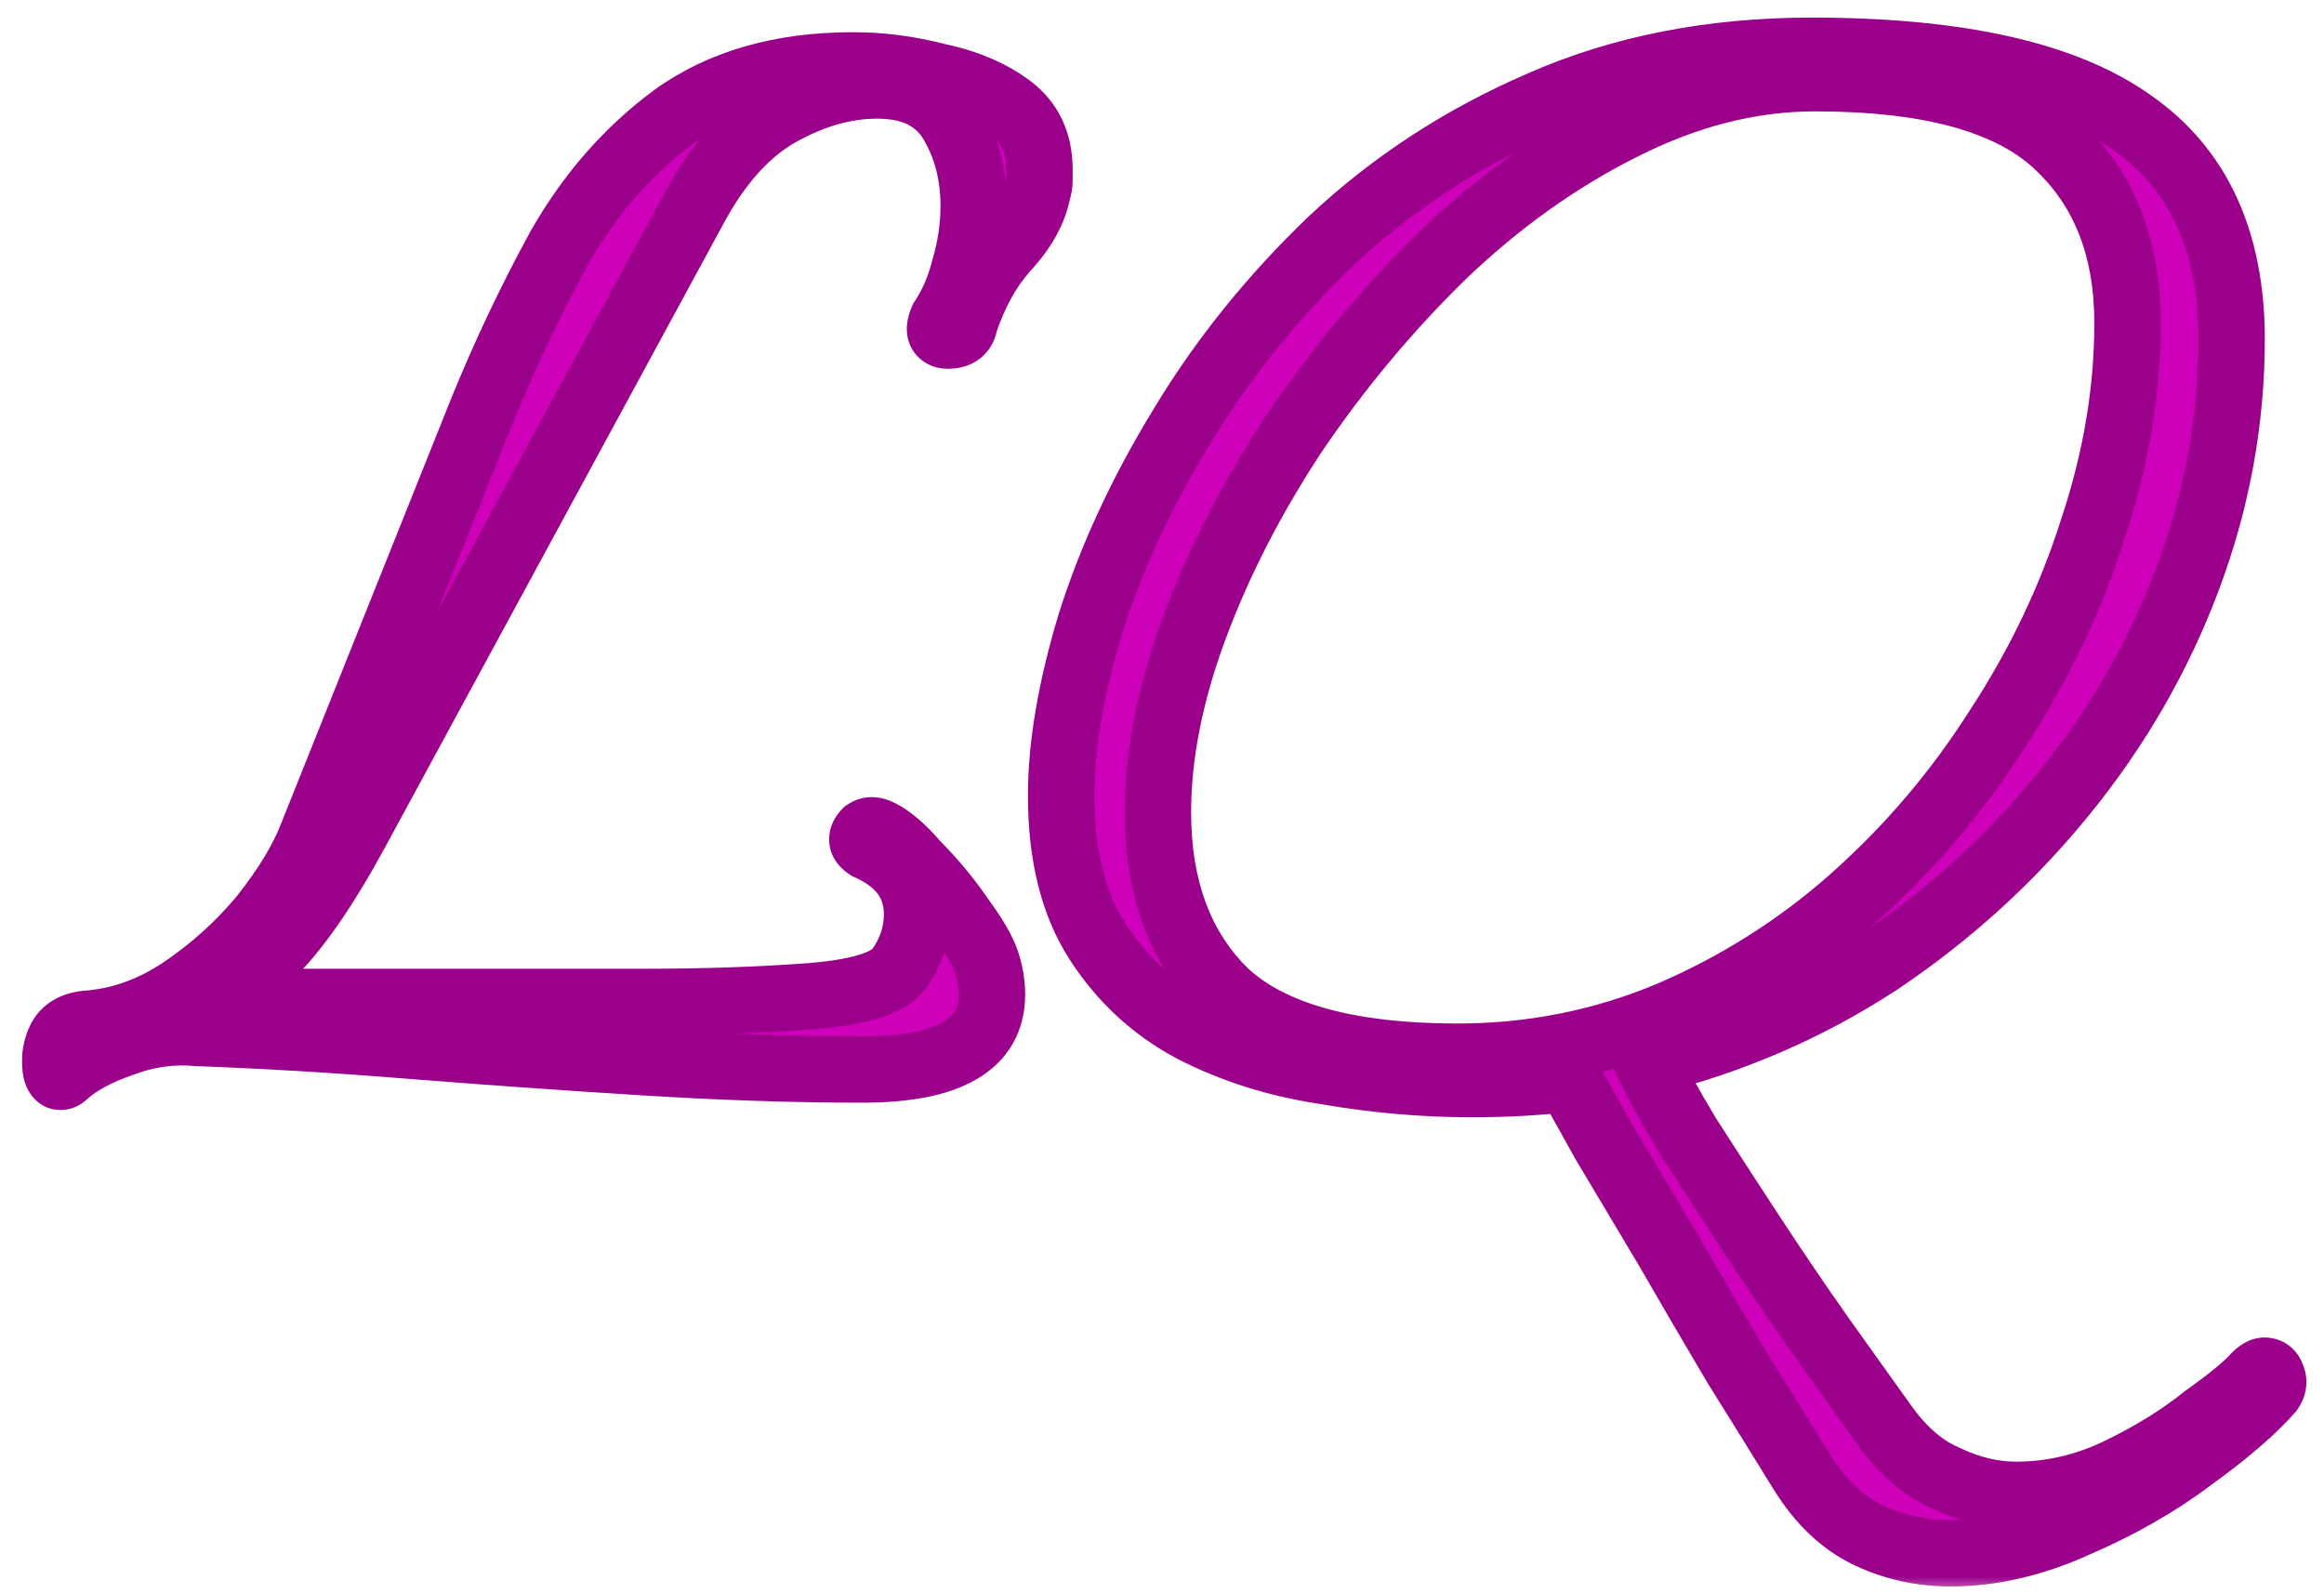 <svg width="70" height="48" viewBox="0 0 70 48" fill="none" xmlns="http://www.w3.org/2000/svg">
<mask id="path-1-outside-1_1_4" maskUnits="userSpaceOnUse" x="0" y="0" width="70" height="48" fill="black">
<rect fill="white" width="70" height="48"/>
<path d="M1.939 32.385C1.902 32.422 1.865 32.44 1.829 32.44C1.719 32.44 1.664 32.275 1.664 31.945C1.664 31.725 1.719 31.505 1.829 31.285C1.975 31.028 2.232 30.882 2.599 30.845C3.625 30.772 4.597 30.423 5.514 29.8C6.43 29.177 7.237 28.443 7.934 27.6C8.63 26.72 9.125 25.895 9.419 25.125L14.479 12.475C15.175 10.752 15.963 9.083 16.843 7.47C17.76 5.857 18.915 4.537 20.308 3.51C21.738 2.483 23.535 1.97 25.698 1.97C26.542 1.97 27.385 2.08 28.229 2.3C29.108 2.483 29.842 2.795 30.428 3.235C31.015 3.675 31.308 4.298 31.308 5.105C31.308 5.215 31.308 5.325 31.308 5.435C31.308 5.545 31.29 5.655 31.253 5.765C31.143 6.352 30.814 6.938 30.264 7.525C29.75 8.112 29.347 8.845 29.053 9.725C29.017 9.982 28.852 10.11 28.558 10.11C28.302 10.11 28.247 9.945 28.393 9.615C28.687 9.175 28.907 8.662 29.053 8.075C29.237 7.452 29.328 6.828 29.328 6.205C29.328 5.252 29.108 4.408 28.669 3.675C28.229 2.942 27.477 2.575 26.413 2.575C25.46 2.575 24.488 2.85 23.498 3.4C22.509 3.95 21.647 4.903 20.913 6.26L10.739 25.015C9.785 26.775 8.905 28.04 8.099 28.81C7.329 29.543 6.687 30.002 6.174 30.185H19.428C21.189 30.185 22.82 30.13 24.323 30.02C25.827 29.91 26.744 29.635 27.073 29.195C27.44 28.682 27.623 28.132 27.623 27.545C27.623 26.628 27.128 25.95 26.139 25.51C26.029 25.437 25.974 25.363 25.974 25.29C25.974 25.217 26.01 25.143 26.084 25.07C26.194 24.997 26.322 24.997 26.468 25.07C26.799 25.217 27.183 25.547 27.623 26.06C28.1 26.537 28.54 27.068 28.944 27.655C29.347 28.205 29.604 28.645 29.713 28.975C29.823 29.305 29.878 29.635 29.878 29.965C29.878 31.468 28.577 32.22 25.974 32.22C23.92 32.22 21.72 32.147 19.373 32C17.027 31.853 14.698 31.688 12.389 31.505C10.115 31.322 7.97 31.193 5.954 31.12C5.184 31.047 4.414 31.157 3.644 31.45C2.91 31.707 2.342 32.018 1.939 32.385ZM58.747 46.795C57.867 46.795 57.042 46.612 56.272 46.245C55.502 45.878 54.842 45.255 54.292 44.375C53.705 43.422 53.045 42.358 52.312 41.185C51.615 40.012 50.918 38.82 50.222 37.61C49.525 36.437 48.902 35.392 48.352 34.475C47.838 33.558 47.472 32.898 47.252 32.495C46.335 32.605 45.363 32.66 44.337 32.66C42.87 32.66 41.403 32.532 39.937 32.275C38.47 32.055 37.132 31.633 35.922 31.01C34.748 30.387 33.795 29.507 33.062 28.37C32.328 27.233 31.962 25.767 31.962 23.97C31.962 22.467 32.255 20.743 32.842 18.8C33.465 16.82 34.382 14.84 35.592 12.86C36.802 10.843 38.305 8.973 40.102 7.25C41.935 5.527 44.043 4.152 46.427 3.125C48.847 2.062 51.56 1.53 54.567 1.53C58.967 1.53 62.175 2.245 64.192 3.675C66.208 5.068 67.217 7.25 67.217 10.22C67.217 12.677 66.777 15.078 65.897 17.425C65.017 19.772 63.77 21.935 62.157 23.915C60.58 25.858 58.728 27.545 56.602 28.975C54.475 30.368 52.147 31.377 49.617 32C49.873 32.55 50.277 33.283 50.827 34.2C51.413 35.117 52.055 36.107 52.752 37.17C53.448 38.233 54.145 39.26 54.842 40.25C55.575 41.277 56.217 42.175 56.767 42.945C57.317 43.715 57.94 44.247 58.637 44.54C59.333 44.87 60.03 45.035 60.727 45.035C61.79 45.035 62.817 44.797 63.807 44.32C64.797 43.843 65.658 43.312 66.392 42.725C67.162 42.175 67.675 41.753 67.932 41.46C68.042 41.35 68.133 41.295 68.207 41.295C68.317 41.295 68.39 41.35 68.427 41.46C68.5 41.607 68.482 41.753 68.372 41.9C67.858 42.487 67.07 43.165 66.007 43.935C64.98 44.705 63.825 45.365 62.542 45.915C61.258 46.502 59.993 46.795 58.747 46.795ZM43.897 31.835C46.133 31.835 48.26 31.413 50.277 30.57C52.33 29.69 54.182 28.517 55.832 27.05C57.518 25.547 58.967 23.842 60.177 21.935C61.423 20.028 62.377 18.03 63.037 15.94C63.733 13.85 64.082 11.778 64.082 9.725C64.082 7.452 63.367 5.655 61.937 4.335C60.507 3.015 58.087 2.355 54.677 2.355C52.733 2.355 50.79 2.85 48.847 3.84C46.94 4.793 45.143 6.077 43.457 7.69C41.807 9.303 40.322 11.082 39.002 13.025C37.718 14.968 36.71 16.93 35.977 18.91C35.243 20.89 34.877 22.742 34.877 24.465C34.877 26.775 35.555 28.59 36.912 29.91C38.305 31.193 40.633 31.835 43.897 31.835Z"/>
</mask>
<path d="M1.939 32.385C1.902 32.422 1.865 32.44 1.829 32.44C1.719 32.44 1.664 32.275 1.664 31.945C1.664 31.725 1.719 31.505 1.829 31.285C1.975 31.028 2.232 30.882 2.599 30.845C3.625 30.772 4.597 30.423 5.514 29.8C6.43 29.177 7.237 28.443 7.934 27.6C8.63 26.72 9.125 25.895 9.419 25.125L14.479 12.475C15.175 10.752 15.963 9.083 16.843 7.47C17.76 5.857 18.915 4.537 20.308 3.51C21.738 2.483 23.535 1.97 25.698 1.97C26.542 1.97 27.385 2.08 28.229 2.3C29.108 2.483 29.842 2.795 30.428 3.235C31.015 3.675 31.308 4.298 31.308 5.105C31.308 5.215 31.308 5.325 31.308 5.435C31.308 5.545 31.29 5.655 31.253 5.765C31.143 6.352 30.814 6.938 30.264 7.525C29.75 8.112 29.347 8.845 29.053 9.725C29.017 9.982 28.852 10.11 28.558 10.11C28.302 10.11 28.247 9.945 28.393 9.615C28.687 9.175 28.907 8.662 29.053 8.075C29.237 7.452 29.328 6.828 29.328 6.205C29.328 5.252 29.108 4.408 28.669 3.675C28.229 2.942 27.477 2.575 26.413 2.575C25.46 2.575 24.488 2.85 23.498 3.4C22.509 3.95 21.647 4.903 20.913 6.26L10.739 25.015C9.785 26.775 8.905 28.04 8.099 28.81C7.329 29.543 6.687 30.002 6.174 30.185H19.428C21.189 30.185 22.82 30.13 24.323 30.02C25.827 29.91 26.744 29.635 27.073 29.195C27.44 28.682 27.623 28.132 27.623 27.545C27.623 26.628 27.128 25.95 26.139 25.51C26.029 25.437 25.974 25.363 25.974 25.29C25.974 25.217 26.01 25.143 26.084 25.07C26.194 24.997 26.322 24.997 26.468 25.07C26.799 25.217 27.183 25.547 27.623 26.06C28.1 26.537 28.54 27.068 28.944 27.655C29.347 28.205 29.604 28.645 29.713 28.975C29.823 29.305 29.878 29.635 29.878 29.965C29.878 31.468 28.577 32.22 25.974 32.22C23.92 32.22 21.72 32.147 19.373 32C17.027 31.853 14.698 31.688 12.389 31.505C10.115 31.322 7.97 31.193 5.954 31.12C5.184 31.047 4.414 31.157 3.644 31.45C2.91 31.707 2.342 32.018 1.939 32.385ZM58.747 46.795C57.867 46.795 57.042 46.612 56.272 46.245C55.502 45.878 54.842 45.255 54.292 44.375C53.705 43.422 53.045 42.358 52.312 41.185C51.615 40.012 50.918 38.82 50.222 37.61C49.525 36.437 48.902 35.392 48.352 34.475C47.838 33.558 47.472 32.898 47.252 32.495C46.335 32.605 45.363 32.66 44.337 32.66C42.87 32.66 41.403 32.532 39.937 32.275C38.47 32.055 37.132 31.633 35.922 31.01C34.748 30.387 33.795 29.507 33.062 28.37C32.328 27.233 31.962 25.767 31.962 23.97C31.962 22.467 32.255 20.743 32.842 18.8C33.465 16.82 34.382 14.84 35.592 12.86C36.802 10.843 38.305 8.973 40.102 7.25C41.935 5.527 44.043 4.152 46.427 3.125C48.847 2.062 51.56 1.53 54.567 1.53C58.967 1.53 62.175 2.245 64.192 3.675C66.208 5.068 67.217 7.25 67.217 10.22C67.217 12.677 66.777 15.078 65.897 17.425C65.017 19.772 63.77 21.935 62.157 23.915C60.58 25.858 58.728 27.545 56.602 28.975C54.475 30.368 52.147 31.377 49.617 32C49.873 32.55 50.277 33.283 50.827 34.2C51.413 35.117 52.055 36.107 52.752 37.17C53.448 38.233 54.145 39.26 54.842 40.25C55.575 41.277 56.217 42.175 56.767 42.945C57.317 43.715 57.94 44.247 58.637 44.54C59.333 44.87 60.03 45.035 60.727 45.035C61.79 45.035 62.817 44.797 63.807 44.32C64.797 43.843 65.658 43.312 66.392 42.725C67.162 42.175 67.675 41.753 67.932 41.46C68.042 41.35 68.133 41.295 68.207 41.295C68.317 41.295 68.39 41.35 68.427 41.46C68.5 41.607 68.482 41.753 68.372 41.9C67.858 42.487 67.07 43.165 66.007 43.935C64.98 44.705 63.825 45.365 62.542 45.915C61.258 46.502 59.993 46.795 58.747 46.795ZM43.897 31.835C46.133 31.835 48.26 31.413 50.277 30.57C52.33 29.69 54.182 28.517 55.832 27.05C57.518 25.547 58.967 23.842 60.177 21.935C61.423 20.028 62.377 18.03 63.037 15.94C63.733 13.85 64.082 11.778 64.082 9.725C64.082 7.452 63.367 5.655 61.937 4.335C60.507 3.015 58.087 2.355 54.677 2.355C52.733 2.355 50.79 2.85 48.847 3.84C46.94 4.793 45.143 6.077 43.457 7.69C41.807 9.303 40.322 11.082 39.002 13.025C37.718 14.968 36.71 16.93 35.977 18.91C35.243 20.89 34.877 22.742 34.877 24.465C34.877 26.775 35.555 28.59 36.912 29.91C38.305 31.193 40.633 31.835 43.897 31.835Z" fill="#CE00B9"/>
<path d="M1.939 32.385L1.266 31.645L1.248 31.661L1.231 31.678L1.939 32.385ZM1.829 31.285L0.96 30.789L0.947 30.813L0.934 30.838L1.829 31.285ZM2.599 30.845L2.527 29.848L2.513 29.849L2.499 29.85L2.599 30.845ZM5.514 29.8L6.076 30.627L6.076 30.627L5.514 29.8ZM7.934 27.6L8.704 28.237L8.711 28.229L8.718 28.221L7.934 27.6ZM9.419 25.125L8.49 24.754L8.487 24.761L8.484 24.769L9.419 25.125ZM14.479 12.475L13.551 12.1L13.55 12.104L14.479 12.475ZM16.843 7.47L15.974 6.976L15.97 6.984L15.966 6.991L16.843 7.47ZM20.308 3.51L19.725 2.698L19.715 2.705L20.308 3.51ZM28.229 2.3L27.976 3.268L28 3.274L28.025 3.279L28.229 2.3ZM30.428 3.235L29.828 4.035L29.828 4.035L30.428 3.235ZM31.253 5.765L30.305 5.449L30.283 5.514L30.271 5.581L31.253 5.765ZM30.264 7.525L29.534 6.841L29.522 6.854L29.511 6.866L30.264 7.525ZM29.053 9.725L28.105 9.409L28.076 9.494L28.064 9.584L29.053 9.725ZM28.393 9.615L27.561 9.06L27.514 9.131L27.48 9.209L28.393 9.615ZM29.053 8.075L28.094 7.793L28.088 7.813L28.083 7.832L29.053 8.075ZM28.669 3.675L27.811 4.189L27.811 4.189L28.669 3.675ZM23.498 3.4L23.013 2.526L23.013 2.526L23.498 3.4ZM20.913 6.26L21.793 6.737L21.793 6.736L20.913 6.26ZM10.739 25.015L9.86 24.538L9.859 24.539L10.739 25.015ZM8.099 28.81L8.788 29.534L8.789 29.533L8.099 28.81ZM6.174 30.185L5.837 29.243L6.174 31.185V30.185ZM24.323 30.02L24.251 29.023L24.251 29.023L24.323 30.02ZM27.073 29.195L27.873 29.795L27.881 29.786L27.887 29.776L27.073 29.195ZM26.139 25.51L25.584 26.342L25.655 26.389L25.732 26.424L26.139 25.51ZM26.084 25.07L25.529 24.238L25.446 24.293L25.376 24.363L26.084 25.07ZM26.468 25.07L26.021 25.964L26.042 25.975L26.062 25.984L26.468 25.07ZM27.623 26.06L26.864 26.711L26.889 26.74L26.916 26.767L27.623 26.06ZM28.944 27.655L28.119 28.221L28.128 28.234L28.137 28.246L28.944 27.655ZM29.713 28.975L28.765 29.291L28.765 29.291L29.713 28.975ZM12.389 31.505L12.308 32.502L12.309 32.502L12.389 31.505ZM5.954 31.12L5.859 32.115L5.888 32.118L5.917 32.119L5.954 31.12ZM3.644 31.45L3.974 32.394L3.987 32.389L4 32.385L3.644 31.45ZM1.939 32.385L1.231 31.678C1.304 31.606 1.506 31.44 1.829 31.44V32.44V33.44C2.224 33.44 2.5 33.238 2.646 33.092L1.939 32.385ZM1.829 32.44V31.44C2.084 31.44 2.309 31.548 2.463 31.702C2.593 31.832 2.64 31.96 2.653 32C2.678 32.074 2.664 32.081 2.664 31.945H1.664H0.664C0.664 32.139 0.676 32.394 0.756 32.633C0.827 32.846 1.109 33.44 1.829 33.44V32.44ZM1.664 31.945H2.664C2.664 31.898 2.674 31.83 2.723 31.732L1.829 31.285L0.934 30.838C0.763 31.18 0.664 31.552 0.664 31.945H1.664ZM1.829 31.285L2.697 31.781C2.691 31.791 2.681 31.805 2.666 31.82C2.652 31.835 2.637 31.845 2.627 31.851C2.608 31.862 2.621 31.848 2.698 31.84L2.599 30.845L2.499 29.85C1.899 29.91 1.307 30.182 0.96 30.789L1.829 31.285ZM2.599 30.845L2.67 31.843C3.886 31.756 5.025 31.341 6.076 30.627L5.514 29.8L4.951 28.973C4.169 29.505 3.365 29.788 2.527 29.848L2.599 30.845ZM5.514 29.8L6.076 30.627C7.07 29.951 7.947 29.154 8.704 28.237L7.934 27.6L7.163 26.963C6.527 27.733 5.791 28.402 4.951 28.973L5.514 29.8ZM7.934 27.6L8.718 28.221C9.456 27.288 10.013 26.374 10.353 25.481L9.419 25.125L8.484 24.769C8.238 25.416 7.804 26.152 7.149 26.979L7.934 27.6ZM9.419 25.125L10.347 25.496L15.407 12.846L14.479 12.475L13.55 12.104L8.49 24.754L9.419 25.125ZM14.479 12.475L15.406 12.85C16.088 11.162 16.86 9.528 17.721 7.949L16.843 7.47L15.966 6.991C15.067 8.639 14.262 10.342 13.551 12.1L14.479 12.475ZM16.843 7.47L17.713 7.964C18.566 6.464 19.629 5.253 20.902 4.315L20.308 3.51L19.715 2.705C18.201 3.821 16.955 5.25 15.974 6.976L16.843 7.47ZM20.308 3.51L20.892 4.322C22.116 3.443 23.696 2.97 25.698 2.97V1.97V0.97C23.375 0.97 21.361 1.523 19.725 2.698L20.308 3.51ZM25.698 1.97V2.97C26.454 2.97 27.212 3.068 27.976 3.268L28.229 2.3L28.481 1.332C27.558 1.092 26.63 0.97 25.698 0.97V1.97ZM28.229 2.3L28.025 3.279C28.793 3.439 29.383 3.701 29.828 4.035L30.428 3.235L31.029 2.435C30.301 1.889 29.424 1.528 28.433 1.321L28.229 2.3ZM30.428 3.235L29.828 4.035C30.136 4.265 30.308 4.577 30.308 5.105H31.308H32.309C32.309 4.02 31.895 3.085 31.029 2.435L30.428 3.235ZM31.308 5.105H30.308C30.308 5.105 30.308 5.105 30.308 5.106C30.308 5.106 30.308 5.106 30.308 5.106C30.308 5.106 30.308 5.107 30.308 5.107C30.308 5.107 30.308 5.107 30.308 5.108C30.308 5.108 30.308 5.108 30.308 5.108C30.308 5.108 30.308 5.109 30.308 5.109C30.308 5.109 30.308 5.109 30.308 5.11C30.308 5.11 30.308 5.11 30.308 5.11C30.308 5.11 30.308 5.111 30.308 5.111C30.308 5.111 30.308 5.111 30.308 5.111C30.308 5.112 30.308 5.112 30.308 5.112C30.308 5.112 30.308 5.113 30.308 5.113C30.308 5.113 30.308 5.113 30.308 5.113C30.308 5.114 30.308 5.114 30.308 5.114C30.308 5.114 30.308 5.114 30.308 5.115C30.308 5.115 30.308 5.115 30.308 5.115C30.308 5.116 30.308 5.116 30.308 5.116C30.308 5.116 30.308 5.116 30.308 5.117C30.308 5.117 30.308 5.117 30.308 5.117C30.308 5.117 30.308 5.118 30.308 5.118C30.308 5.118 30.308 5.118 30.308 5.119C30.308 5.119 30.308 5.119 30.308 5.119C30.308 5.119 30.308 5.12 30.308 5.12C30.308 5.12 30.308 5.12 30.308 5.12C30.308 5.121 30.308 5.121 30.308 5.121C30.308 5.121 30.308 5.122 30.308 5.122C30.308 5.122 30.308 5.122 30.308 5.122C30.308 5.123 30.308 5.123 30.308 5.123C30.308 5.123 30.308 5.123 30.308 5.124C30.308 5.124 30.308 5.124 30.308 5.124C30.308 5.125 30.308 5.125 30.308 5.125C30.308 5.125 30.308 5.125 30.308 5.126C30.308 5.126 30.308 5.126 30.308 5.126C30.308 5.126 30.308 5.127 30.308 5.127C30.308 5.127 30.308 5.127 30.308 5.128C30.308 5.128 30.308 5.128 30.308 5.128C30.308 5.128 30.308 5.129 30.308 5.129C30.308 5.129 30.308 5.129 30.308 5.129C30.308 5.13 30.308 5.13 30.308 5.13C30.308 5.13 30.308 5.131 30.308 5.131C30.308 5.131 30.308 5.131 30.308 5.131C30.308 5.132 30.308 5.132 30.308 5.132C30.308 5.132 30.308 5.133 30.308 5.133C30.308 5.133 30.308 5.133 30.308 5.133C30.308 5.134 30.308 5.134 30.308 5.134C30.308 5.134 30.308 5.134 30.308 5.135C30.308 5.135 30.308 5.135 30.308 5.135C30.308 5.136 30.308 5.136 30.308 5.136C30.308 5.136 30.308 5.136 30.308 5.137C30.308 5.137 30.308 5.137 30.308 5.137C30.308 5.137 30.308 5.138 30.308 5.138C30.308 5.138 30.308 5.138 30.308 5.139C30.308 5.139 30.308 5.139 30.308 5.139C30.308 5.139 30.308 5.14 30.308 5.14C30.308 5.14 30.308 5.14 30.308 5.14C30.308 5.141 30.308 5.141 30.308 5.141C30.308 5.141 30.308 5.142 30.308 5.142C30.308 5.142 30.308 5.142 30.308 5.142C30.308 5.143 30.308 5.143 30.308 5.143C30.308 5.143 30.308 5.143 30.308 5.144C30.308 5.144 30.308 5.144 30.308 5.144C30.308 5.145 30.308 5.145 30.308 5.145C30.308 5.145 30.308 5.145 30.308 5.146C30.308 5.146 30.308 5.146 30.308 5.146C30.308 5.146 30.308 5.147 30.308 5.147C30.308 5.147 30.308 5.147 30.308 5.148C30.308 5.148 30.308 5.148 30.308 5.148C30.308 5.148 30.308 5.149 30.308 5.149C30.308 5.149 30.308 5.149 30.308 5.149C30.308 5.15 30.308 5.15 30.308 5.15C30.308 5.15 30.308 5.151 30.308 5.151C30.308 5.151 30.308 5.151 30.308 5.151C30.308 5.152 30.308 5.152 30.308 5.152C30.308 5.152 30.308 5.152 30.308 5.153C30.308 5.153 30.308 5.153 30.308 5.153C30.308 5.154 30.308 5.154 30.308 5.154C30.308 5.154 30.308 5.154 30.308 5.155C30.308 5.155 30.308 5.155 30.308 5.155C30.308 5.155 30.308 5.156 30.308 5.156C30.308 5.156 30.308 5.156 30.308 5.157C30.308 5.157 30.308 5.157 30.308 5.157C30.308 5.157 30.308 5.158 30.308 5.158C30.308 5.158 30.308 5.158 30.308 5.158C30.308 5.159 30.308 5.159 30.308 5.159C30.308 5.159 30.308 5.16 30.308 5.16C30.308 5.16 30.308 5.16 30.308 5.16C30.308 5.161 30.308 5.161 30.308 5.161C30.308 5.161 30.308 5.162 30.308 5.162C30.308 5.162 30.308 5.162 30.308 5.162C30.308 5.163 30.308 5.163 30.308 5.163C30.308 5.163 30.308 5.163 30.308 5.164C30.308 5.164 30.308 5.164 30.308 5.164C30.308 5.165 30.308 5.165 30.308 5.165C30.308 5.165 30.308 5.165 30.308 5.166C30.308 5.166 30.308 5.166 30.308 5.166C30.308 5.166 30.308 5.167 30.308 5.167C30.308 5.167 30.308 5.167 30.308 5.168C30.308 5.168 30.308 5.168 30.308 5.168C30.308 5.168 30.308 5.169 30.308 5.169C30.308 5.169 30.308 5.169 30.308 5.169C30.308 5.17 30.308 5.17 30.308 5.17C30.308 5.17 30.308 5.171 30.308 5.171C30.308 5.171 30.308 5.171 30.308 5.171C30.308 5.172 30.308 5.172 30.308 5.172C30.308 5.172 30.308 5.172 30.308 5.173C30.308 5.173 30.308 5.173 30.308 5.173C30.308 5.174 30.308 5.174 30.308 5.174C30.308 5.174 30.308 5.174 30.308 5.175C30.308 5.175 30.308 5.175 30.308 5.175C30.308 5.175 30.308 5.176 30.308 5.176C30.308 5.176 30.308 5.176 30.308 5.177C30.308 5.177 30.308 5.177 30.308 5.177C30.308 5.177 30.308 5.178 30.308 5.178C30.308 5.178 30.308 5.178 30.308 5.178C30.308 5.179 30.308 5.179 30.308 5.179C30.308 5.179 30.308 5.18 30.308 5.18C30.308 5.18 30.308 5.18 30.308 5.18C30.308 5.181 30.308 5.181 30.308 5.181C30.308 5.181 30.308 5.181 30.308 5.182C30.308 5.182 30.308 5.182 30.308 5.182C30.308 5.183 30.308 5.183 30.308 5.183C30.308 5.183 30.308 5.183 30.308 5.184C30.308 5.184 30.308 5.184 30.308 5.184C30.308 5.184 30.308 5.185 30.308 5.185C30.308 5.185 30.308 5.185 30.308 5.186C30.308 5.186 30.308 5.186 30.308 5.186C30.308 5.186 30.308 5.187 30.308 5.187C30.308 5.187 30.308 5.187 30.308 5.188C30.308 5.188 30.308 5.188 30.308 5.188C30.308 5.188 30.308 5.189 30.308 5.189C30.308 5.189 30.308 5.189 30.308 5.189C30.308 5.19 30.308 5.19 30.308 5.19C30.308 5.19 30.308 5.191 30.308 5.191C30.308 5.191 30.308 5.191 30.308 5.191C30.308 5.192 30.308 5.192 30.308 5.192C30.308 5.192 30.308 5.192 30.308 5.193C30.308 5.193 30.308 5.193 30.308 5.193C30.308 5.194 30.308 5.194 30.308 5.194C30.308 5.194 30.308 5.194 30.308 5.195C30.308 5.195 30.308 5.195 30.308 5.195C30.308 5.195 30.308 5.196 30.308 5.196C30.308 5.196 30.308 5.196 30.308 5.197C30.308 5.197 30.308 5.197 30.308 5.197C30.308 5.197 30.308 5.198 30.308 5.198C30.308 5.198 30.308 5.198 30.308 5.198C30.308 5.199 30.308 5.199 30.308 5.199C30.308 5.199 30.308 5.2 30.308 5.2C30.308 5.2 30.308 5.2 30.308 5.2C30.308 5.201 30.308 5.201 30.308 5.201C30.308 5.201 30.308 5.201 30.308 5.202C30.308 5.202 30.308 5.202 30.308 5.202C30.308 5.203 30.308 5.203 30.308 5.203C30.308 5.203 30.308 5.203 30.308 5.204C30.308 5.204 30.308 5.204 30.308 5.204C30.308 5.204 30.308 5.205 30.308 5.205C30.308 5.205 30.308 5.205 30.308 5.206C30.308 5.206 30.308 5.206 30.308 5.206C30.308 5.206 30.308 5.207 30.308 5.207C30.308 5.207 30.308 5.207 30.308 5.207C30.308 5.208 30.308 5.208 30.308 5.208C30.308 5.208 30.308 5.209 30.308 5.209C30.308 5.209 30.308 5.209 30.308 5.209C30.308 5.21 30.308 5.21 30.308 5.21C30.308 5.21 30.308 5.21 30.308 5.211C30.308 5.211 30.308 5.211 30.308 5.211C30.308 5.212 30.308 5.212 30.308 5.212C30.308 5.212 30.308 5.212 30.308 5.213C30.308 5.213 30.308 5.213 30.308 5.213C30.308 5.213 30.308 5.214 30.308 5.214C30.308 5.214 30.308 5.214 30.308 5.215C30.308 5.215 30.308 5.215 30.308 5.215C30.308 5.215 30.308 5.216 30.308 5.216C30.308 5.216 30.308 5.216 30.308 5.216C30.308 5.217 30.308 5.217 30.308 5.217C30.308 5.217 30.308 5.218 30.308 5.218C30.308 5.218 30.308 5.218 30.308 5.218C30.308 5.219 30.308 5.219 30.308 5.219C30.308 5.219 30.308 5.22 30.308 5.22C30.308 5.22 30.308 5.22 30.308 5.22C30.308 5.221 30.308 5.221 30.308 5.221C30.308 5.221 30.308 5.221 30.308 5.222C30.308 5.222 30.308 5.222 30.308 5.222C30.308 5.223 30.308 5.223 30.308 5.223C30.308 5.223 30.308 5.223 30.308 5.224C30.308 5.224 30.308 5.224 30.308 5.224C30.308 5.224 30.308 5.225 30.308 5.225C30.308 5.225 30.308 5.225 30.308 5.226C30.308 5.226 30.308 5.226 30.308 5.226C30.308 5.226 30.308 5.227 30.308 5.227C30.308 5.227 30.308 5.227 30.308 5.227C30.308 5.228 30.308 5.228 30.308 5.228C30.308 5.228 30.308 5.229 30.308 5.229C30.308 5.229 30.308 5.229 30.308 5.229C30.308 5.23 30.308 5.23 30.308 5.23C30.308 5.23 30.308 5.23 30.308 5.231C30.308 5.231 30.308 5.231 30.308 5.231C30.308 5.232 30.308 5.232 30.308 5.232C30.308 5.232 30.308 5.232 30.308 5.233C30.308 5.233 30.308 5.233 30.308 5.233C30.308 5.233 30.308 5.234 30.308 5.234C30.308 5.234 30.308 5.234 30.308 5.235C30.308 5.235 30.308 5.235 30.308 5.235C30.308 5.235 30.308 5.236 30.308 5.236C30.308 5.236 30.308 5.236 30.308 5.236C30.308 5.237 30.308 5.237 30.308 5.237C30.308 5.237 30.308 5.238 30.308 5.238C30.308 5.238 30.308 5.238 30.308 5.238C30.308 5.239 30.308 5.239 30.308 5.239C30.308 5.239 30.308 5.239 30.308 5.24C30.308 5.24 30.308 5.24 30.308 5.24C30.308 5.241 30.308 5.241 30.308 5.241C30.308 5.241 30.308 5.241 30.308 5.242C30.308 5.242 30.308 5.242 30.308 5.242C30.308 5.242 30.308 5.243 30.308 5.243C30.308 5.243 30.308 5.243 30.308 5.244C30.308 5.244 30.308 5.244 30.308 5.244C30.308 5.244 30.308 5.245 30.308 5.245C30.308 5.245 30.308 5.245 30.308 5.246C30.308 5.246 30.308 5.246 30.308 5.246C30.308 5.246 30.308 5.247 30.308 5.247C30.308 5.247 30.308 5.247 30.308 5.247C30.308 5.248 30.308 5.248 30.308 5.248C30.308 5.248 30.308 5.249 30.308 5.249C30.308 5.249 30.308 5.249 30.308 5.249C30.308 5.25 30.308 5.25 30.308 5.25C30.308 5.25 30.308 5.25 30.308 5.251C30.308 5.251 30.308 5.251 30.308 5.251C30.308 5.252 30.308 5.252 30.308 5.252C30.308 5.252 30.308 5.252 30.308 5.253C30.308 5.253 30.308 5.253 30.308 5.253C30.308 5.253 30.308 5.254 30.308 5.254C30.308 5.254 30.308 5.254 30.308 5.255C30.308 5.255 30.308 5.255 30.308 5.255C30.308 5.255 30.308 5.256 30.308 5.256C30.308 5.256 30.308 5.256 30.308 5.256C30.308 5.257 30.308 5.257 30.308 5.257C30.308 5.257 30.308 5.258 30.308 5.258C30.308 5.258 30.308 5.258 30.308 5.258C30.308 5.259 30.308 5.259 30.308 5.259C30.308 5.259 30.308 5.259 30.308 5.26C30.308 5.26 30.308 5.26 30.308 5.26C30.308 5.261 30.308 5.261 30.308 5.261C30.308 5.261 30.308 5.261 30.308 5.262C30.308 5.262 30.308 5.262 30.308 5.262C30.308 5.262 30.308 5.263 30.308 5.263C30.308 5.263 30.308 5.263 30.308 5.264C30.308 5.264 30.308 5.264 30.308 5.264C30.308 5.264 30.308 5.265 30.308 5.265C30.308 5.265 30.308 5.265 30.308 5.265C30.308 5.266 30.308 5.266 30.308 5.266C30.308 5.266 30.308 5.267 30.308 5.267C30.308 5.267 30.308 5.267 30.308 5.267C30.308 5.268 30.308 5.268 30.308 5.268C30.308 5.268 30.308 5.268 30.308 5.269C30.308 5.269 30.308 5.269 30.308 5.269C30.308 5.27 30.308 5.27 30.308 5.27C30.308 5.27 30.308 5.27 30.308 5.271C30.308 5.271 30.308 5.271 30.308 5.271C30.308 5.271 30.308 5.272 30.308 5.272C30.308 5.272 30.308 5.272 30.308 5.273C30.308 5.273 30.308 5.273 30.308 5.273C30.308 5.273 30.308 5.274 30.308 5.274C30.308 5.274 30.308 5.274 30.308 5.275C30.308 5.275 30.308 5.275 30.308 5.275C30.308 5.275 30.308 5.276 30.308 5.276C30.308 5.276 30.308 5.276 30.308 5.276C30.308 5.277 30.308 5.277 30.308 5.277C30.308 5.277 30.308 5.278 30.308 5.278C30.308 5.278 30.308 5.278 30.308 5.278C30.308 5.279 30.308 5.279 30.308 5.279C30.308 5.279 30.308 5.279 30.308 5.28C30.308 5.28 30.308 5.28 30.308 5.28C30.308 5.281 30.308 5.281 30.308 5.281C30.308 5.281 30.308 5.281 30.308 5.282C30.308 5.282 30.308 5.282 30.308 5.282C30.308 5.282 30.308 5.283 30.308 5.283C30.308 5.283 30.308 5.283 30.308 5.284C30.308 5.284 30.308 5.284 30.308 5.284C30.308 5.284 30.308 5.285 30.308 5.285C30.308 5.285 30.308 5.285 30.308 5.285C30.308 5.286 30.308 5.286 30.308 5.286C30.308 5.286 30.308 5.287 30.308 5.287C30.308 5.287 30.308 5.287 30.308 5.287C30.308 5.288 30.308 5.288 30.308 5.288C30.308 5.288 30.308 5.288 30.308 5.289C30.308 5.289 30.308 5.289 30.308 5.289C30.308 5.29 30.308 5.29 30.308 5.29C30.308 5.29 30.308 5.29 30.308 5.291C30.308 5.291 30.308 5.291 30.308 5.291C30.308 5.291 30.308 5.292 30.308 5.292C30.308 5.292 30.308 5.292 30.308 5.293C30.308 5.293 30.308 5.293 30.308 5.293C30.308 5.293 30.308 5.294 30.308 5.294C30.308 5.294 30.308 5.294 30.308 5.294C30.308 5.295 30.308 5.295 30.308 5.295C30.308 5.295 30.308 5.296 30.308 5.296C30.308 5.296 30.308 5.296 30.308 5.296C30.308 5.297 30.308 5.297 30.308 5.297C30.308 5.297 30.308 5.298 30.308 5.298C30.308 5.298 30.308 5.298 30.308 5.298C30.308 5.299 30.308 5.299 30.308 5.299C30.308 5.299 30.308 5.299 30.308 5.3C30.308 5.3 30.308 5.3 30.308 5.3C30.308 5.301 30.308 5.301 30.308 5.301C30.308 5.301 30.308 5.301 30.308 5.302C30.308 5.302 30.308 5.302 30.308 5.302C30.308 5.302 30.308 5.303 30.308 5.303C30.308 5.303 30.308 5.303 30.308 5.304C30.308 5.304 30.308 5.304 30.308 5.304C30.308 5.304 30.308 5.305 30.308 5.305C30.308 5.305 30.308 5.305 30.308 5.305C30.308 5.306 30.308 5.306 30.308 5.306C30.308 5.306 30.308 5.307 30.308 5.307C30.308 5.307 30.308 5.307 30.308 5.307C30.308 5.308 30.308 5.308 30.308 5.308C30.308 5.308 30.308 5.308 30.308 5.309C30.308 5.309 30.308 5.309 30.308 5.309C30.308 5.31 30.308 5.31 30.308 5.31C30.308 5.31 30.308 5.31 30.308 5.311C30.308 5.311 30.308 5.311 30.308 5.311C30.308 5.311 30.308 5.312 30.308 5.312C30.308 5.312 30.308 5.312 30.308 5.313C30.308 5.313 30.308 5.313 30.308 5.313C30.308 5.313 30.308 5.314 30.308 5.314C30.308 5.314 30.308 5.314 30.308 5.314C30.308 5.315 30.308 5.315 30.308 5.315C30.308 5.315 30.308 5.316 30.308 5.316C30.308 5.316 30.308 5.316 30.308 5.316C30.308 5.317 30.308 5.317 30.308 5.317C30.308 5.317 30.308 5.317 30.308 5.318C30.308 5.318 30.308 5.318 30.308 5.318C30.308 5.319 30.308 5.319 30.308 5.319C30.308 5.319 30.308 5.319 30.308 5.32C30.308 5.32 30.308 5.32 30.308 5.32C30.308 5.32 30.308 5.321 30.308 5.321C30.308 5.321 30.308 5.321 30.308 5.322C30.308 5.322 30.308 5.322 30.308 5.322C30.308 5.322 30.308 5.323 30.308 5.323C30.308 5.323 30.308 5.323 30.308 5.323C30.308 5.324 30.308 5.324 30.308 5.324C30.308 5.324 30.308 5.325 30.308 5.325C30.308 5.325 30.308 5.325 30.308 5.325C30.308 5.326 30.308 5.326 30.308 5.326C30.308 5.326 30.308 5.327 30.308 5.327C30.308 5.327 30.308 5.327 30.308 5.327C30.308 5.328 30.308 5.328 30.308 5.328C30.308 5.328 30.308 5.328 30.308 5.329C30.308 5.329 30.308 5.329 30.308 5.329C30.308 5.33 30.308 5.33 30.308 5.33C30.308 5.33 30.308 5.33 30.308 5.331C30.308 5.331 30.308 5.331 30.308 5.331C30.308 5.331 30.308 5.332 30.308 5.332C30.308 5.332 30.308 5.332 30.308 5.333C30.308 5.333 30.308 5.333 30.308 5.333C30.308 5.333 30.308 5.334 30.308 5.334C30.308 5.334 30.308 5.334 30.308 5.334C30.308 5.335 30.308 5.335 30.308 5.335C30.308 5.335 30.308 5.336 30.308 5.336C30.308 5.336 30.308 5.336 30.308 5.336C30.308 5.337 30.308 5.337 30.308 5.337C30.308 5.337 30.308 5.337 30.308 5.338C30.308 5.338 30.308 5.338 30.308 5.338C30.308 5.339 30.308 5.339 30.308 5.339C30.308 5.339 30.308 5.339 30.308 5.34C30.308 5.34 30.308 5.34 30.308 5.34C30.308 5.34 30.308 5.341 30.308 5.341C30.308 5.341 30.308 5.341 30.308 5.342C30.308 5.342 30.308 5.342 30.308 5.342C30.308 5.342 30.308 5.343 30.308 5.343C30.308 5.343 30.308 5.343 30.308 5.343C30.308 5.344 30.308 5.344 30.308 5.344C30.308 5.344 30.308 5.345 30.308 5.345C30.308 5.345 30.308 5.345 30.308 5.345C30.308 5.346 30.308 5.346 30.308 5.346C30.308 5.346 30.308 5.346 30.308 5.347C30.308 5.347 30.308 5.347 30.308 5.347C30.308 5.348 30.308 5.348 30.308 5.348C30.308 5.348 30.308 5.348 30.308 5.349C30.308 5.349 30.308 5.349 30.308 5.349C30.308 5.349 30.308 5.35 30.308 5.35C30.308 5.35 30.308 5.35 30.308 5.351C30.308 5.351 30.308 5.351 30.308 5.351C30.308 5.351 30.308 5.352 30.308 5.352C30.308 5.352 30.308 5.352 30.308 5.353C30.308 5.353 30.308 5.353 30.308 5.353C30.308 5.353 30.308 5.354 30.308 5.354C30.308 5.354 30.308 5.354 30.308 5.354C30.308 5.355 30.308 5.355 30.308 5.355C30.308 5.355 30.308 5.356 30.308 5.356C30.308 5.356 30.308 5.356 30.308 5.356C30.308 5.357 30.308 5.357 30.308 5.357C30.308 5.357 30.308 5.357 30.308 5.358C30.308 5.358 30.308 5.358 30.308 5.358C30.308 5.359 30.308 5.359 30.308 5.359C30.308 5.359 30.308 5.359 30.308 5.36C30.308 5.36 30.308 5.36 30.308 5.36C30.308 5.36 30.308 5.361 30.308 5.361C30.308 5.361 30.308 5.361 30.308 5.362C30.308 5.362 30.308 5.362 30.308 5.362C30.308 5.362 30.308 5.363 30.308 5.363C30.308 5.363 30.308 5.363 30.308 5.363C30.308 5.364 30.308 5.364 30.308 5.364C30.308 5.364 30.308 5.365 30.308 5.365C30.308 5.365 30.308 5.365 30.308 5.365C30.308 5.366 30.308 5.366 30.308 5.366C30.308 5.366 30.308 5.366 30.308 5.367C30.308 5.367 30.308 5.367 30.308 5.367C30.308 5.368 30.308 5.368 30.308 5.368C30.308 5.368 30.308 5.368 30.308 5.369C30.308 5.369 30.308 5.369 30.308 5.369C30.308 5.369 30.308 5.37 30.308 5.37C30.308 5.37 30.308 5.37 30.308 5.371C30.308 5.371 30.308 5.371 30.308 5.371C30.308 5.371 30.308 5.372 30.308 5.372C30.308 5.372 30.308 5.372 30.308 5.372C30.308 5.373 30.308 5.373 30.308 5.373C30.308 5.373 30.308 5.374 30.308 5.374C30.308 5.374 30.308 5.374 30.308 5.374C30.308 5.375 30.308 5.375 30.308 5.375C30.308 5.375 30.308 5.375 30.308 5.376C30.308 5.376 30.308 5.376 30.308 5.376C30.308 5.377 30.308 5.377 30.308 5.377C30.308 5.377 30.308 5.377 30.308 5.378C30.308 5.378 30.308 5.378 30.308 5.378C30.308 5.378 30.308 5.379 30.308 5.379C30.308 5.379 30.308 5.379 30.308 5.38C30.308 5.38 30.308 5.38 30.308 5.38C30.308 5.38 30.308 5.381 30.308 5.381C30.308 5.381 30.308 5.381 30.308 5.381C30.308 5.382 30.308 5.382 30.308 5.382C30.308 5.382 30.308 5.383 30.308 5.383C30.308 5.383 30.308 5.383 30.308 5.383C30.308 5.384 30.308 5.384 30.308 5.384C30.308 5.384 30.308 5.385 30.308 5.385C30.308 5.385 30.308 5.385 30.308 5.385C30.308 5.386 30.308 5.386 30.308 5.386C30.308 5.386 30.308 5.386 30.308 5.387C30.308 5.387 30.308 5.387 30.308 5.387C30.308 5.388 30.308 5.388 30.308 5.388C30.308 5.388 30.308 5.388 30.308 5.389C30.308 5.389 30.308 5.389 30.308 5.389C30.308 5.389 30.308 5.39 30.308 5.39C30.308 5.39 30.308 5.39 30.308 5.391C30.308 5.391 30.308 5.391 30.308 5.391C30.308 5.391 30.308 5.392 30.308 5.392C30.308 5.392 30.308 5.392 30.308 5.392C30.308 5.393 30.308 5.393 30.308 5.393C30.308 5.393 30.308 5.394 30.308 5.394C30.308 5.394 30.308 5.394 30.308 5.394C30.308 5.395 30.308 5.395 30.308 5.395C30.308 5.395 30.308 5.395 30.308 5.396C30.308 5.396 30.308 5.396 30.308 5.396C30.308 5.397 30.308 5.397 30.308 5.397C30.308 5.397 30.308 5.397 30.308 5.398C30.308 5.398 30.308 5.398 30.308 5.398C30.308 5.398 30.308 5.399 30.308 5.399C30.308 5.399 30.308 5.399 30.308 5.4C30.308 5.4 30.308 5.4 30.308 5.4C30.308 5.4 30.308 5.401 30.308 5.401C30.308 5.401 30.308 5.401 30.308 5.401C30.308 5.402 30.308 5.402 30.308 5.402C30.308 5.402 30.308 5.403 30.308 5.403C30.308 5.403 30.308 5.403 30.308 5.403C30.308 5.404 30.308 5.404 30.308 5.404C30.308 5.404 30.308 5.404 30.308 5.405C30.308 5.405 30.308 5.405 30.308 5.405C30.308 5.406 30.308 5.406 30.308 5.406C30.308 5.406 30.308 5.406 30.308 5.407C30.308 5.407 30.308 5.407 30.308 5.407C30.308 5.407 30.308 5.408 30.308 5.408C30.308 5.408 30.308 5.408 30.308 5.409C30.308 5.409 30.308 5.409 30.308 5.409C30.308 5.409 30.308 5.41 30.308 5.41C30.308 5.41 30.308 5.41 30.308 5.411C30.308 5.411 30.308 5.411 30.308 5.411C30.308 5.411 30.308 5.412 30.308 5.412C30.308 5.412 30.308 5.412 30.308 5.412C30.308 5.413 30.308 5.413 30.308 5.413C30.308 5.413 30.308 5.414 30.308 5.414C30.308 5.414 30.308 5.414 30.308 5.414C30.308 5.415 30.308 5.415 30.308 5.415C30.308 5.415 30.308 5.415 30.308 5.416C30.308 5.416 30.308 5.416 30.308 5.416C30.308 5.417 30.308 5.417 30.308 5.417C30.308 5.417 30.308 5.417 30.308 5.418C30.308 5.418 30.308 5.418 30.308 5.418C30.308 5.418 30.308 5.419 30.308 5.419C30.308 5.419 30.308 5.419 30.308 5.42C30.308 5.42 30.308 5.42 30.308 5.42C30.308 5.42 30.308 5.421 30.308 5.421C30.308 5.421 30.308 5.421 30.308 5.421C30.308 5.422 30.308 5.422 30.308 5.422C30.308 5.422 30.308 5.423 30.308 5.423C30.308 5.423 30.308 5.423 30.308 5.423C30.308 5.424 30.308 5.424 30.308 5.424C30.308 5.424 30.308 5.424 30.308 5.425C30.308 5.425 30.308 5.425 30.308 5.425C30.308 5.426 30.308 5.426 30.308 5.426C30.308 5.426 30.308 5.426 30.308 5.427C30.308 5.427 30.308 5.427 30.308 5.427C30.308 5.427 30.308 5.428 30.308 5.428C30.308 5.428 30.308 5.428 30.308 5.429C30.308 5.429 30.308 5.429 30.308 5.429C30.308 5.429 30.308 5.43 30.308 5.43C30.308 5.43 30.308 5.43 30.308 5.43C30.308 5.431 30.308 5.431 30.308 5.431C30.308 5.431 30.308 5.432 30.308 5.432C30.308 5.432 30.308 5.432 30.308 5.432C30.308 5.433 30.308 5.433 30.308 5.433C30.308 5.433 30.308 5.434 30.308 5.434C30.308 5.434 30.308 5.434 30.308 5.434C30.308 5.435 30.308 5.435 30.308 5.435H31.308H32.309C32.309 5.435 32.309 5.435 32.309 5.434C32.309 5.434 32.309 5.434 32.309 5.434C32.309 5.434 32.309 5.433 32.309 5.433C32.309 5.433 32.309 5.433 32.309 5.432C32.309 5.432 32.309 5.432 32.309 5.432C32.309 5.432 32.309 5.431 32.309 5.431C32.309 5.431 32.309 5.431 32.309 5.43C32.309 5.43 32.309 5.43 32.309 5.43C32.309 5.43 32.309 5.429 32.309 5.429C32.309 5.429 32.309 5.429 32.309 5.429C32.309 5.428 32.309 5.428 32.309 5.428C32.309 5.428 32.309 5.427 32.309 5.427C32.309 5.427 32.309 5.427 32.309 5.427C32.309 5.426 32.309 5.426 32.309 5.426C32.309 5.426 32.309 5.426 32.309 5.425C32.309 5.425 32.309 5.425 32.309 5.425C32.309 5.424 32.309 5.424 32.309 5.424C32.309 5.424 32.309 5.424 32.309 5.423C32.309 5.423 32.309 5.423 32.309 5.423C32.309 5.423 32.309 5.422 32.309 5.422C32.309 5.422 32.309 5.422 32.309 5.421C32.309 5.421 32.309 5.421 32.309 5.421C32.309 5.421 32.309 5.42 32.309 5.42C32.309 5.42 32.309 5.42 32.309 5.42C32.309 5.419 32.309 5.419 32.309 5.419C32.309 5.419 32.309 5.418 32.309 5.418C32.309 5.418 32.309 5.418 32.309 5.418C32.309 5.417 32.309 5.417 32.309 5.417C32.309 5.417 32.309 5.417 32.309 5.416C32.309 5.416 32.309 5.416 32.309 5.416C32.309 5.415 32.309 5.415 32.309 5.415C32.309 5.415 32.309 5.415 32.309 5.414C32.309 5.414 32.309 5.414 32.309 5.414C32.309 5.414 32.309 5.413 32.309 5.413C32.309 5.413 32.309 5.413 32.309 5.412C32.309 5.412 32.309 5.412 32.309 5.412C32.309 5.412 32.309 5.411 32.309 5.411C32.309 5.411 32.309 5.411 32.309 5.411C32.309 5.41 32.309 5.41 32.309 5.41C32.309 5.41 32.309 5.409 32.309 5.409C32.309 5.409 32.309 5.409 32.309 5.409C32.309 5.408 32.309 5.408 32.309 5.408C32.309 5.408 32.309 5.407 32.309 5.407C32.309 5.407 32.309 5.407 32.309 5.407C32.309 5.406 32.309 5.406 32.309 5.406C32.309 5.406 32.309 5.406 32.309 5.405C32.309 5.405 32.309 5.405 32.309 5.405C32.309 5.404 32.309 5.404 32.309 5.404C32.309 5.404 32.309 5.404 32.309 5.403C32.309 5.403 32.309 5.403 32.309 5.403C32.309 5.403 32.309 5.402 32.309 5.402C32.309 5.402 32.309 5.402 32.309 5.401C32.309 5.401 32.309 5.401 32.309 5.401C32.309 5.401 32.309 5.4 32.309 5.4C32.309 5.4 32.309 5.4 32.309 5.4C32.309 5.399 32.309 5.399 32.309 5.399C32.309 5.399 32.309 5.398 32.309 5.398C32.309 5.398 32.309 5.398 32.309 5.398C32.309 5.397 32.309 5.397 32.309 5.397C32.309 5.397 32.309 5.397 32.309 5.396C32.309 5.396 32.309 5.396 32.309 5.396C32.309 5.395 32.309 5.395 32.309 5.395C32.309 5.395 32.309 5.395 32.309 5.394C32.309 5.394 32.309 5.394 32.309 5.394C32.309 5.394 32.309 5.393 32.309 5.393C32.309 5.393 32.309 5.393 32.309 5.392C32.309 5.392 32.309 5.392 32.309 5.392C32.309 5.392 32.309 5.391 32.309 5.391C32.309 5.391 32.309 5.391 32.309 5.391C32.309 5.39 32.309 5.39 32.309 5.39C32.309 5.39 32.309 5.389 32.309 5.389C32.309 5.389 32.309 5.389 32.309 5.389C32.309 5.388 32.309 5.388 32.309 5.388C32.309 5.388 32.309 5.388 32.309 5.387C32.309 5.387 32.309 5.387 32.309 5.387C32.309 5.386 32.309 5.386 32.309 5.386C32.309 5.386 32.309 5.386 32.309 5.385C32.309 5.385 32.309 5.385 32.309 5.385C32.309 5.385 32.309 5.384 32.309 5.384C32.309 5.384 32.309 5.384 32.309 5.383C32.309 5.383 32.309 5.383 32.309 5.383C32.309 5.383 32.309 5.382 32.309 5.382C32.309 5.382 32.309 5.382 32.309 5.381C32.309 5.381 32.309 5.381 32.309 5.381C32.309 5.381 32.309 5.38 32.309 5.38C32.309 5.38 32.309 5.38 32.309 5.38C32.309 5.379 32.309 5.379 32.309 5.379C32.309 5.379 32.309 5.378 32.309 5.378C32.309 5.378 32.309 5.378 32.309 5.378C32.309 5.377 32.309 5.377 32.309 5.377C32.309 5.377 32.309 5.377 32.309 5.376C32.309 5.376 32.309 5.376 32.309 5.376C32.309 5.375 32.309 5.375 32.309 5.375C32.309 5.375 32.309 5.375 32.309 5.374C32.309 5.374 32.309 5.374 32.309 5.374C32.309 5.374 32.309 5.373 32.309 5.373C32.309 5.373 32.309 5.373 32.309 5.372C32.309 5.372 32.309 5.372 32.309 5.372C32.309 5.372 32.309 5.371 32.309 5.371C32.309 5.371 32.309 5.371 32.309 5.371C32.309 5.37 32.309 5.37 32.309 5.37C32.309 5.37 32.309 5.369 32.309 5.369C32.309 5.369 32.309 5.369 32.309 5.369C32.309 5.368 32.309 5.368 32.309 5.368C32.309 5.368 32.309 5.368 32.309 5.367C32.309 5.367 32.309 5.367 32.309 5.367C32.309 5.366 32.309 5.366 32.309 5.366C32.309 5.366 32.309 5.366 32.309 5.365C32.309 5.365 32.309 5.365 32.309 5.365C32.309 5.365 32.309 5.364 32.309 5.364C32.309 5.364 32.309 5.364 32.309 5.363C32.309 5.363 32.309 5.363 32.309 5.363C32.309 5.363 32.309 5.362 32.309 5.362C32.309 5.362 32.309 5.362 32.309 5.362C32.309 5.361 32.309 5.361 32.309 5.361C32.309 5.361 32.309 5.36 32.309 5.36C32.309 5.36 32.309 5.36 32.309 5.36C32.309 5.359 32.309 5.359 32.309 5.359C32.309 5.359 32.309 5.359 32.309 5.358C32.309 5.358 32.309 5.358 32.309 5.358C32.309 5.357 32.309 5.357 32.309 5.357C32.309 5.357 32.309 5.357 32.309 5.356C32.309 5.356 32.309 5.356 32.309 5.356C32.309 5.356 32.309 5.355 32.309 5.355C32.309 5.355 32.309 5.355 32.309 5.354C32.309 5.354 32.309 5.354 32.309 5.354C32.309 5.354 32.309 5.353 32.309 5.353C32.309 5.353 32.309 5.353 32.309 5.353C32.309 5.352 32.309 5.352 32.309 5.352C32.309 5.352 32.309 5.351 32.309 5.351C32.309 5.351 32.309 5.351 32.309 5.351C32.309 5.35 32.309 5.35 32.309 5.35C32.309 5.35 32.309 5.349 32.309 5.349C32.309 5.349 32.309 5.349 32.309 5.349C32.309 5.348 32.309 5.348 32.309 5.348C32.309 5.348 32.309 5.348 32.309 5.347C32.309 5.347 32.309 5.347 32.309 5.347C32.309 5.346 32.309 5.346 32.309 5.346C32.309 5.346 32.309 5.346 32.309 5.345C32.309 5.345 32.309 5.345 32.309 5.345C32.309 5.345 32.309 5.344 32.309 5.344C32.309 5.344 32.309 5.344 32.309 5.343C32.309 5.343 32.309 5.343 32.309 5.343C32.309 5.343 32.309 5.342 32.309 5.342C32.309 5.342 32.309 5.342 32.309 5.342C32.309 5.341 32.309 5.341 32.309 5.341C32.309 5.341 32.309 5.34 32.309 5.34C32.309 5.34 32.309 5.34 32.309 5.34C32.309 5.339 32.309 5.339 32.309 5.339C32.309 5.339 32.309 5.339 32.309 5.338C32.309 5.338 32.309 5.338 32.309 5.338C32.309 5.337 32.309 5.337 32.309 5.337C32.309 5.337 32.309 5.337 32.309 5.336C32.309 5.336 32.309 5.336 32.309 5.336C32.309 5.336 32.309 5.335 32.309 5.335C32.309 5.335 32.309 5.335 32.309 5.334C32.309 5.334 32.309 5.334 32.309 5.334C32.309 5.334 32.309 5.333 32.309 5.333C32.309 5.333 32.309 5.333 32.309 5.333C32.309 5.332 32.309 5.332 32.309 5.332C32.309 5.332 32.309 5.331 32.309 5.331C32.309 5.331 32.309 5.331 32.309 5.331C32.309 5.33 32.309 5.33 32.309 5.33C32.309 5.33 32.309 5.33 32.309 5.329C32.309 5.329 32.309 5.329 32.309 5.329C32.309 5.328 32.309 5.328 32.309 5.328C32.309 5.328 32.309 5.328 32.309 5.327C32.309 5.327 32.309 5.327 32.309 5.327C32.309 5.327 32.309 5.326 32.309 5.326C32.309 5.326 32.309 5.326 32.309 5.325C32.309 5.325 32.309 5.325 32.309 5.325C32.309 5.325 32.309 5.324 32.309 5.324C32.309 5.324 32.309 5.324 32.309 5.323C32.309 5.323 32.309 5.323 32.309 5.323C32.309 5.323 32.309 5.322 32.309 5.322C32.309 5.322 32.309 5.322 32.309 5.322C32.309 5.321 32.309 5.321 32.309 5.321C32.309 5.321 32.309 5.32 32.309 5.32C32.309 5.32 32.309 5.32 32.309 5.32C32.309 5.319 32.309 5.319 32.309 5.319C32.309 5.319 32.309 5.319 32.309 5.318C32.309 5.318 32.309 5.318 32.309 5.318C32.309 5.317 32.309 5.317 32.309 5.317C32.309 5.317 32.309 5.317 32.309 5.316C32.309 5.316 32.309 5.316 32.309 5.316C32.309 5.316 32.309 5.315 32.309 5.315C32.309 5.315 32.309 5.315 32.309 5.314C32.309 5.314 32.309 5.314 32.309 5.314C32.309 5.314 32.309 5.313 32.309 5.313C32.309 5.313 32.309 5.313 32.309 5.313C32.309 5.312 32.309 5.312 32.309 5.312C32.309 5.312 32.309 5.311 32.309 5.311C32.309 5.311 32.309 5.311 32.309 5.311C32.309 5.31 32.309 5.31 32.309 5.31C32.309 5.31 32.309 5.31 32.309 5.309C32.309 5.309 32.309 5.309 32.309 5.309C32.309 5.308 32.309 5.308 32.309 5.308C32.309 5.308 32.309 5.308 32.309 5.307C32.309 5.307 32.309 5.307 32.309 5.307C32.309 5.307 32.309 5.306 32.309 5.306C32.309 5.306 32.309 5.306 32.309 5.305C32.309 5.305 32.309 5.305 32.309 5.305C32.309 5.305 32.309 5.304 32.309 5.304C32.309 5.304 32.309 5.304 32.309 5.304C32.309 5.303 32.309 5.303 32.309 5.303C32.309 5.303 32.309 5.302 32.309 5.302C32.309 5.302 32.309 5.302 32.309 5.302C32.309 5.301 32.309 5.301 32.309 5.301C32.309 5.301 32.309 5.301 32.309 5.3C32.309 5.3 32.309 5.3 32.309 5.3C32.309 5.299 32.309 5.299 32.309 5.299C32.309 5.299 32.309 5.299 32.309 5.298C32.309 5.298 32.309 5.298 32.309 5.298C32.309 5.298 32.309 5.297 32.309 5.297C32.309 5.297 32.309 5.297 32.309 5.296C32.309 5.296 32.309 5.296 32.309 5.296C32.309 5.296 32.309 5.295 32.309 5.295C32.309 5.295 32.309 5.295 32.309 5.294C32.309 5.294 32.309 5.294 32.309 5.294C32.309 5.294 32.309 5.293 32.309 5.293C32.309 5.293 32.309 5.293 32.309 5.293C32.309 5.292 32.309 5.292 32.309 5.292C32.309 5.292 32.309 5.291 32.309 5.291C32.309 5.291 32.309 5.291 32.309 5.291C32.309 5.29 32.309 5.29 32.309 5.29C32.309 5.29 32.309 5.29 32.309 5.289C32.309 5.289 32.309 5.289 32.309 5.289C32.309 5.288 32.309 5.288 32.309 5.288C32.309 5.288 32.309 5.288 32.309 5.287C32.309 5.287 32.309 5.287 32.309 5.287C32.309 5.287 32.309 5.286 32.309 5.286C32.309 5.286 32.309 5.286 32.309 5.285C32.309 5.285 32.309 5.285 32.309 5.285C32.309 5.285 32.309 5.284 32.309 5.284C32.309 5.284 32.309 5.284 32.309 5.284C32.309 5.283 32.309 5.283 32.309 5.283C32.309 5.283 32.309 5.282 32.309 5.282C32.309 5.282 32.309 5.282 32.309 5.282C32.309 5.281 32.309 5.281 32.309 5.281C32.309 5.281 32.309 5.281 32.309 5.28C32.309 5.28 32.309 5.28 32.309 5.28C32.309 5.279 32.309 5.279 32.309 5.279C32.309 5.279 32.309 5.279 32.309 5.278C32.309 5.278 32.309 5.278 32.309 5.278C32.309 5.278 32.309 5.277 32.309 5.277C32.309 5.277 32.309 5.277 32.309 5.276C32.309 5.276 32.309 5.276 32.309 5.276C32.309 5.276 32.309 5.275 32.309 5.275C32.309 5.275 32.309 5.275 32.309 5.275C32.309 5.274 32.309 5.274 32.309 5.274C32.309 5.274 32.309 5.273 32.309 5.273C32.309 5.273 32.309 5.273 32.309 5.273C32.309 5.272 32.309 5.272 32.309 5.272C32.309 5.272 32.309 5.271 32.309 5.271C32.309 5.271 32.309 5.271 32.309 5.271C32.309 5.27 32.309 5.27 32.309 5.27C32.309 5.27 32.309 5.27 32.309 5.269C32.309 5.269 32.309 5.269 32.309 5.269C32.309 5.268 32.309 5.268 32.309 5.268C32.309 5.268 32.309 5.268 32.309 5.267C32.309 5.267 32.309 5.267 32.309 5.267C32.309 5.267 32.309 5.266 32.309 5.266C32.309 5.266 32.309 5.266 32.309 5.265C32.309 5.265 32.309 5.265 32.309 5.265C32.309 5.265 32.309 5.264 32.309 5.264C32.309 5.264 32.309 5.264 32.309 5.264C32.309 5.263 32.309 5.263 32.309 5.263C32.309 5.263 32.309 5.262 32.309 5.262C32.309 5.262 32.309 5.262 32.309 5.262C32.309 5.261 32.309 5.261 32.309 5.261C32.309 5.261 32.309 5.261 32.309 5.26C32.309 5.26 32.309 5.26 32.309 5.26C32.309 5.259 32.309 5.259 32.309 5.259C32.309 5.259 32.309 5.259 32.309 5.258C32.309 5.258 32.309 5.258 32.309 5.258C32.309 5.258 32.309 5.257 32.309 5.257C32.309 5.257 32.309 5.257 32.309 5.256C32.309 5.256 32.309 5.256 32.309 5.256C32.309 5.256 32.309 5.255 32.309 5.255C32.309 5.255 32.309 5.255 32.309 5.255C32.309 5.254 32.309 5.254 32.309 5.254C32.309 5.254 32.309 5.253 32.309 5.253C32.309 5.253 32.309 5.253 32.309 5.253C32.309 5.252 32.309 5.252 32.309 5.252C32.309 5.252 32.309 5.252 32.309 5.251C32.309 5.251 32.309 5.251 32.309 5.251C32.309 5.25 32.309 5.25 32.309 5.25C32.309 5.25 32.309 5.25 32.309 5.249C32.309 5.249 32.309 5.249 32.309 5.249C32.309 5.249 32.309 5.248 32.309 5.248C32.309 5.248 32.309 5.248 32.309 5.247C32.309 5.247 32.309 5.247 32.309 5.247C32.309 5.247 32.309 5.246 32.309 5.246C32.309 5.246 32.309 5.246 32.309 5.246C32.309 5.245 32.309 5.245 32.309 5.245C32.309 5.245 32.309 5.244 32.309 5.244C32.309 5.244 32.309 5.244 32.309 5.244C32.309 5.243 32.309 5.243 32.309 5.243C32.309 5.243 32.309 5.242 32.309 5.242C32.309 5.242 32.309 5.242 32.309 5.242C32.309 5.241 32.309 5.241 32.309 5.241C32.309 5.241 32.309 5.241 32.309 5.24C32.309 5.24 32.309 5.24 32.309 5.24C32.309 5.239 32.309 5.239 32.309 5.239C32.309 5.239 32.309 5.239 32.309 5.238C32.309 5.238 32.309 5.238 32.309 5.238C32.309 5.238 32.309 5.237 32.309 5.237C32.309 5.237 32.309 5.237 32.309 5.236C32.309 5.236 32.309 5.236 32.309 5.236C32.309 5.236 32.309 5.235 32.309 5.235C32.309 5.235 32.309 5.235 32.309 5.235C32.309 5.234 32.309 5.234 32.309 5.234C32.309 5.234 32.309 5.233 32.309 5.233C32.309 5.233 32.309 5.233 32.309 5.233C32.309 5.232 32.309 5.232 32.309 5.232C32.309 5.232 32.309 5.232 32.309 5.231C32.309 5.231 32.309 5.231 32.309 5.231C32.309 5.23 32.309 5.23 32.309 5.23C32.309 5.23 32.309 5.23 32.309 5.229C32.309 5.229 32.309 5.229 32.309 5.229C32.309 5.229 32.309 5.228 32.309 5.228C32.309 5.228 32.309 5.228 32.309 5.227C32.309 5.227 32.309 5.227 32.309 5.227C32.309 5.227 32.309 5.226 32.309 5.226C32.309 5.226 32.309 5.226 32.309 5.226C32.309 5.225 32.309 5.225 32.309 5.225C32.309 5.225 32.309 5.224 32.309 5.224C32.309 5.224 32.309 5.224 32.309 5.224C32.309 5.223 32.309 5.223 32.309 5.223C32.309 5.223 32.309 5.223 32.309 5.222C32.309 5.222 32.309 5.222 32.309 5.222C32.309 5.221 32.309 5.221 32.309 5.221C32.309 5.221 32.309 5.221 32.309 5.22C32.309 5.22 32.309 5.22 32.309 5.22C32.309 5.22 32.309 5.219 32.309 5.219C32.309 5.219 32.309 5.219 32.309 5.218C32.309 5.218 32.309 5.218 32.309 5.218C32.309 5.218 32.309 5.217 32.309 5.217C32.309 5.217 32.309 5.217 32.309 5.216C32.309 5.216 32.309 5.216 32.309 5.216C32.309 5.216 32.309 5.215 32.309 5.215C32.309 5.215 32.309 5.215 32.309 5.215C32.309 5.214 32.309 5.214 32.309 5.214C32.309 5.214 32.309 5.213 32.309 5.213C32.309 5.213 32.309 5.213 32.309 5.213C32.309 5.212 32.309 5.212 32.309 5.212C32.309 5.212 32.309 5.212 32.309 5.211C32.309 5.211 32.309 5.211 32.309 5.211C32.309 5.21 32.309 5.21 32.309 5.21C32.309 5.21 32.309 5.21 32.309 5.209C32.309 5.209 32.309 5.209 32.309 5.209C32.309 5.209 32.309 5.208 32.309 5.208C32.309 5.208 32.309 5.208 32.309 5.207C32.309 5.207 32.309 5.207 32.309 5.207C32.309 5.207 32.309 5.206 32.309 5.206C32.309 5.206 32.309 5.206 32.309 5.206C32.309 5.205 32.309 5.205 32.309 5.205C32.309 5.205 32.309 5.204 32.309 5.204C32.309 5.204 32.309 5.204 32.309 5.204C32.309 5.203 32.309 5.203 32.309 5.203C32.309 5.203 32.309 5.203 32.309 5.202C32.309 5.202 32.309 5.202 32.309 5.202C32.309 5.201 32.309 5.201 32.309 5.201C32.309 5.201 32.309 5.201 32.309 5.2C32.309 5.2 32.309 5.2 32.309 5.2C32.309 5.2 32.309 5.199 32.309 5.199C32.309 5.199 32.309 5.199 32.309 5.198C32.309 5.198 32.309 5.198 32.309 5.198C32.309 5.198 32.309 5.197 32.309 5.197C32.309 5.197 32.309 5.197 32.309 5.197C32.309 5.196 32.309 5.196 32.309 5.196C32.309 5.196 32.309 5.195 32.309 5.195C32.309 5.195 32.309 5.195 32.309 5.195C32.309 5.194 32.309 5.194 32.309 5.194C32.309 5.194 32.309 5.194 32.309 5.193C32.309 5.193 32.309 5.193 32.309 5.193C32.309 5.192 32.309 5.192 32.309 5.192C32.309 5.192 32.309 5.192 32.309 5.191C32.309 5.191 32.309 5.191 32.309 5.191C32.309 5.191 32.309 5.19 32.309 5.19C32.309 5.19 32.309 5.19 32.309 5.189C32.309 5.189 32.309 5.189 32.309 5.189C32.309 5.189 32.309 5.188 32.309 5.188C32.309 5.188 32.309 5.188 32.309 5.188C32.309 5.187 32.309 5.187 32.309 5.187C32.309 5.187 32.309 5.186 32.309 5.186C32.309 5.186 32.309 5.186 32.309 5.186C32.309 5.185 32.309 5.185 32.309 5.185C32.309 5.185 32.309 5.184 32.309 5.184C32.309 5.184 32.309 5.184 32.309 5.184C32.309 5.183 32.309 5.183 32.309 5.183C32.309 5.183 32.309 5.183 32.309 5.182C32.309 5.182 32.309 5.182 32.309 5.182C32.309 5.181 32.309 5.181 32.309 5.181C32.309 5.181 32.309 5.181 32.309 5.18C32.309 5.18 32.309 5.18 32.309 5.18C32.309 5.18 32.309 5.179 32.309 5.179C32.309 5.179 32.309 5.179 32.309 5.178C32.309 5.178 32.309 5.178 32.309 5.178C32.309 5.178 32.309 5.177 32.309 5.177C32.309 5.177 32.309 5.177 32.309 5.177C32.309 5.176 32.309 5.176 32.309 5.176C32.309 5.176 32.309 5.175 32.309 5.175C32.309 5.175 32.309 5.175 32.309 5.175C32.309 5.174 32.309 5.174 32.309 5.174C32.309 5.174 32.309 5.174 32.309 5.173C32.309 5.173 32.309 5.173 32.309 5.173C32.309 5.172 32.309 5.172 32.309 5.172C32.309 5.172 32.309 5.172 32.309 5.171C32.309 5.171 32.309 5.171 32.309 5.171C32.309 5.171 32.309 5.17 32.309 5.17C32.309 5.17 32.309 5.17 32.309 5.169C32.309 5.169 32.309 5.169 32.309 5.169C32.309 5.169 32.309 5.168 32.309 5.168C32.309 5.168 32.309 5.168 32.309 5.168C32.309 5.167 32.309 5.167 32.309 5.167C32.309 5.167 32.309 5.166 32.309 5.166C32.309 5.166 32.309 5.166 32.309 5.166C32.309 5.165 32.309 5.165 32.309 5.165C32.309 5.165 32.309 5.165 32.309 5.164C32.309 5.164 32.309 5.164 32.309 5.164C32.309 5.163 32.309 5.163 32.309 5.163C32.309 5.163 32.309 5.163 32.309 5.162C32.309 5.162 32.309 5.162 32.309 5.162C32.309 5.162 32.309 5.161 32.309 5.161C32.309 5.161 32.309 5.161 32.309 5.16C32.309 5.16 32.309 5.16 32.309 5.16C32.309 5.16 32.309 5.159 32.309 5.159C32.309 5.159 32.309 5.159 32.309 5.158C32.309 5.158 32.309 5.158 32.309 5.158C32.309 5.158 32.309 5.157 32.309 5.157C32.309 5.157 32.309 5.157 32.309 5.157C32.309 5.156 32.309 5.156 32.309 5.156C32.309 5.156 32.309 5.155 32.309 5.155C32.309 5.155 32.309 5.155 32.309 5.155C32.309 5.154 32.309 5.154 32.309 5.154C32.309 5.154 32.309 5.154 32.309 5.153C32.309 5.153 32.309 5.153 32.309 5.153C32.309 5.152 32.309 5.152 32.309 5.152C32.309 5.152 32.309 5.152 32.309 5.151C32.309 5.151 32.309 5.151 32.309 5.151C32.309 5.151 32.309 5.15 32.309 5.15C32.309 5.15 32.309 5.15 32.309 5.149C32.309 5.149 32.309 5.149 32.309 5.149C32.309 5.149 32.309 5.148 32.309 5.148C32.309 5.148 32.309 5.148 32.309 5.148C32.309 5.147 32.309 5.147 32.309 5.147C32.309 5.147 32.309 5.146 32.309 5.146C32.309 5.146 32.309 5.146 32.309 5.146C32.309 5.145 32.309 5.145 32.309 5.145C32.309 5.145 32.309 5.145 32.309 5.144C32.309 5.144 32.309 5.144 32.309 5.144C32.309 5.143 32.309 5.143 32.309 5.143C32.309 5.143 32.309 5.143 32.309 5.142C32.309 5.142 32.309 5.142 32.309 5.142C32.309 5.142 32.309 5.141 32.309 5.141C32.309 5.141 32.309 5.141 32.309 5.14C32.309 5.14 32.309 5.14 32.309 5.14C32.309 5.14 32.309 5.139 32.309 5.139C32.309 5.139 32.309 5.139 32.309 5.139C32.309 5.138 32.309 5.138 32.309 5.138C32.309 5.138 32.309 5.137 32.309 5.137C32.309 5.137 32.309 5.137 32.309 5.137C32.309 5.136 32.309 5.136 32.309 5.136C32.309 5.136 32.309 5.136 32.309 5.135C32.309 5.135 32.309 5.135 32.309 5.135C32.309 5.134 32.309 5.134 32.309 5.134C32.309 5.134 32.309 5.134 32.309 5.133C32.309 5.133 32.309 5.133 32.309 5.133C32.309 5.133 32.309 5.132 32.309 5.132C32.309 5.132 32.309 5.132 32.309 5.131C32.309 5.131 32.309 5.131 32.309 5.131C32.309 5.131 32.309 5.13 32.309 5.13C32.309 5.13 32.309 5.13 32.309 5.129C32.309 5.129 32.309 5.129 32.309 5.129C32.309 5.129 32.309 5.128 32.309 5.128C32.309 5.128 32.309 5.128 32.309 5.128C32.309 5.127 32.309 5.127 32.309 5.127C32.309 5.127 32.309 5.126 32.309 5.126C32.309 5.126 32.309 5.126 32.309 5.126C32.309 5.125 32.309 5.125 32.309 5.125C32.309 5.125 32.309 5.125 32.309 5.124C32.309 5.124 32.309 5.124 32.309 5.124C32.309 5.123 32.309 5.123 32.309 5.123C32.309 5.123 32.309 5.123 32.309 5.122C32.309 5.122 32.309 5.122 32.309 5.122C32.309 5.122 32.309 5.121 32.309 5.121C32.309 5.121 32.309 5.121 32.309 5.12C32.309 5.12 32.309 5.12 32.309 5.12C32.309 5.12 32.309 5.119 32.309 5.119C32.309 5.119 32.309 5.119 32.309 5.119C32.309 5.118 32.309 5.118 32.309 5.118C32.309 5.118 32.309 5.117 32.309 5.117C32.309 5.117 32.309 5.117 32.309 5.117C32.309 5.116 32.309 5.116 32.309 5.116C32.309 5.116 32.309 5.116 32.309 5.115C32.309 5.115 32.309 5.115 32.309 5.115C32.309 5.114 32.309 5.114 32.309 5.114C32.309 5.114 32.309 5.114 32.309 5.113C32.309 5.113 32.309 5.113 32.309 5.113C32.309 5.113 32.309 5.112 32.309 5.112C32.309 5.112 32.309 5.112 32.309 5.111C32.309 5.111 32.309 5.111 32.309 5.111C32.309 5.111 32.309 5.11 32.309 5.11C32.309 5.11 32.309 5.11 32.309 5.11C32.309 5.109 32.309 5.109 32.309 5.109C32.309 5.109 32.309 5.108 32.309 5.108C32.309 5.108 32.309 5.108 32.309 5.108C32.309 5.107 32.309 5.107 32.309 5.107C32.309 5.107 32.309 5.106 32.309 5.106C32.309 5.106 32.309 5.106 32.309 5.106C32.309 5.105 32.309 5.105 32.309 5.105H31.308ZM31.308 5.435H30.308C30.308 5.434 30.309 5.434 30.308 5.436C30.308 5.437 30.307 5.441 30.305 5.449L31.253 5.765L32.202 6.081C32.271 5.875 32.309 5.658 32.309 5.435H31.308ZM31.253 5.765L30.271 5.581C30.206 5.926 29.998 6.346 29.534 6.841L30.264 7.525L30.993 8.209C31.629 7.53 32.081 6.778 32.236 5.949L31.253 5.765ZM30.264 7.525L29.511 6.866C28.895 7.57 28.432 8.426 28.105 9.409L29.053 9.725L30.002 10.041C30.261 9.264 30.605 8.653 31.016 8.184L30.264 7.525ZM29.053 9.725L28.064 9.584C28.073 9.52 28.12 9.355 28.288 9.224C28.44 9.106 28.571 9.11 28.558 9.11V10.11V11.11C28.84 11.11 29.2 11.049 29.516 10.803C29.85 10.544 29.998 10.186 30.044 9.866L29.053 9.725ZM28.558 10.11V9.11C28.588 9.11 28.716 9.113 28.872 9.195C29.057 9.293 29.205 9.464 29.273 9.67C29.332 9.845 29.311 9.979 29.305 10.014C29.297 10.054 29.29 10.06 29.307 10.021L28.393 9.615L27.48 9.209C27.424 9.335 27.369 9.485 27.338 9.649C27.309 9.808 27.29 10.045 27.376 10.303C27.472 10.591 27.673 10.824 27.936 10.963C28.17 11.087 28.4 11.11 28.558 11.11V10.11ZM28.393 9.615L29.226 10.17C29.591 9.622 29.853 9 30.024 8.318L29.053 8.075L28.083 7.832C27.961 8.324 27.783 8.728 27.561 9.06L28.393 9.615ZM29.053 8.075L30.013 8.357C30.222 7.646 30.328 6.928 30.328 6.205H29.328H28.328C28.328 6.729 28.252 7.257 28.094 7.793L29.053 8.075ZM29.328 6.205H30.328C30.328 5.092 30.07 4.067 29.526 3.16L28.669 3.675L27.811 4.189C28.147 4.75 28.328 5.412 28.328 6.205H29.328ZM28.669 3.675L29.526 3.16C28.86 2.05 27.729 1.575 26.413 1.575V2.575V3.575C27.225 3.575 27.598 3.834 27.811 4.189L28.669 3.675ZM26.413 2.575V1.575C25.261 1.575 24.123 1.909 23.013 2.526L23.498 3.4L23.984 4.274C24.854 3.791 25.66 3.575 26.413 3.575V2.575ZM23.498 3.4L23.013 2.526C21.806 3.196 20.826 4.319 20.034 5.784L20.913 6.26L21.793 6.736C22.468 5.488 23.211 4.704 23.984 4.274L23.498 3.4ZM20.913 6.26L20.035 5.783L9.86 24.538L10.739 25.015L11.617 25.492L21.793 6.737L20.913 6.26ZM10.739 25.015L9.859 24.539C8.923 26.268 8.102 27.424 7.408 28.087L8.099 28.81L8.789 29.533C9.709 28.656 10.648 27.282 11.618 25.491L10.739 25.015ZM8.099 28.81L7.409 28.086C6.662 28.797 6.145 29.133 5.837 29.243L6.174 30.185L6.51 31.127C7.228 30.87 7.995 30.29 8.788 29.534L8.099 28.81ZM6.174 30.185V31.185H19.428V30.185V29.185H6.174V30.185ZM19.428 30.185V31.185C21.209 31.185 22.865 31.129 24.396 31.017L24.323 30.02L24.251 29.023C22.775 29.131 21.168 29.185 19.428 29.185V30.185ZM24.323 30.02L24.396 31.017C25.184 30.96 25.87 30.856 26.426 30.689C26.954 30.531 27.516 30.272 27.873 29.795L27.073 29.195L26.273 28.595C26.301 28.558 26.24 28.657 25.851 28.773C25.491 28.882 24.966 28.97 24.251 29.023L24.323 30.02ZM27.073 29.195L27.887 29.776C28.365 29.107 28.623 28.356 28.623 27.545H27.623H26.623C26.623 27.907 26.515 28.256 26.26 28.614L27.073 29.195ZM27.623 27.545H28.623C28.623 26.895 28.444 26.285 28.06 25.759C27.684 25.243 27.154 24.867 26.545 24.596L26.139 25.51L25.732 26.424C26.113 26.593 26.326 26.776 26.445 26.938C26.555 27.09 26.623 27.278 26.623 27.545H27.623ZM26.139 25.51L26.693 24.678C26.695 24.679 26.751 24.715 26.815 24.8C26.884 24.892 26.974 25.061 26.974 25.29H25.974H24.974C24.974 25.894 25.413 26.228 25.584 26.342L26.139 25.51ZM25.974 25.29H26.974C26.974 25.575 26.826 25.741 26.791 25.777L26.084 25.07L25.376 24.363C25.194 24.545 24.974 24.858 24.974 25.29H25.974ZM26.084 25.07L26.638 25.902C26.534 25.971 26.402 26.015 26.262 26.015C26.134 26.015 26.049 25.979 26.021 25.964L26.468 25.07L26.916 24.176C26.538 23.987 26.013 23.915 25.529 24.238L26.084 25.07ZM26.468 25.07L26.062 25.984C26.184 26.038 26.451 26.229 26.864 26.711L27.623 26.06L28.383 25.409C27.916 24.865 27.413 24.395 26.875 24.156L26.468 25.07ZM27.623 26.06L26.916 26.767C27.348 27.198 27.749 27.682 28.119 28.221L28.944 27.655L29.768 27.088C29.332 26.454 28.853 25.875 28.331 25.353L27.623 26.06ZM28.944 27.655L28.137 28.246C28.526 28.777 28.706 29.114 28.765 29.291L29.713 28.975L30.662 28.659C30.501 28.176 30.168 27.633 29.75 27.064L28.944 27.655ZM29.713 28.975L28.765 29.291C28.843 29.525 28.878 29.748 28.878 29.965H29.878H30.878C30.878 29.522 30.804 29.085 30.662 28.659L29.713 28.975ZM29.878 29.965H28.878C28.878 30.36 28.744 30.593 28.402 30.79C27.978 31.035 27.212 31.22 25.974 31.22V32.22V33.22C27.339 33.22 28.525 33.029 29.402 32.522C30.363 31.968 30.878 31.074 30.878 29.965H29.878ZM25.974 32.22V31.22C23.944 31.22 21.765 31.148 19.436 31.002L19.373 32L19.311 32.998C21.676 33.146 23.897 33.22 25.974 33.22V32.22ZM19.373 32L19.436 31.002C17.095 30.856 14.772 30.691 12.468 30.508L12.389 31.505L12.309 32.502C14.625 32.686 16.959 32.851 19.311 32.998L19.373 32ZM12.389 31.505L12.469 30.508C10.183 30.324 8.023 30.195 5.99 30.121L5.954 31.12L5.917 32.119C7.917 32.192 10.048 32.319 12.308 32.502L12.389 31.505ZM5.954 31.12L6.048 30.125C5.115 30.036 4.192 30.171 3.288 30.515L3.644 31.45L4 32.385C4.636 32.142 5.252 32.058 5.859 32.115L5.954 31.12ZM3.644 31.45L3.313 30.506C2.503 30.79 1.801 31.158 1.266 31.645L1.939 32.385L2.611 33.125C2.883 32.878 3.317 32.624 3.974 32.394L3.644 31.45ZM56.272 46.245L56.702 45.342L56.702 45.342L56.272 46.245ZM54.292 44.375L53.44 44.899L53.444 44.905L54.292 44.375ZM52.312 41.185L51.452 41.696L51.458 41.705L51.464 41.715L52.312 41.185ZM50.222 37.61L51.088 37.111L51.081 37.099L50.222 37.61ZM48.352 34.475L47.479 34.964L47.486 34.977L47.494 34.989L48.352 34.475ZM47.252 32.495L48.13 32.016L47.805 31.421L47.133 31.502L47.252 32.495ZM39.937 32.275L40.109 31.29L40.097 31.288L40.085 31.286L39.937 32.275ZM35.922 31.01L35.453 31.893L35.464 31.899L35.922 31.01ZM33.062 28.37L32.221 28.912L32.221 28.912L33.062 28.37ZM32.842 18.8L31.888 18.5L31.884 18.511L32.842 18.8ZM35.592 12.86L36.445 13.382L36.449 13.374L35.592 12.86ZM40.102 7.25L39.417 6.521L39.409 6.528L40.102 7.25ZM46.427 3.125L46.822 4.043L46.829 4.041L46.427 3.125ZM64.192 3.675L63.613 4.491L63.623 4.498L64.192 3.675ZM62.157 23.915L61.381 23.283L61.38 23.285L62.157 23.915ZM56.602 28.975L57.15 29.811L57.16 29.805L56.602 28.975ZM49.617 32L49.377 31.029L48.196 31.32L48.711 32.423L49.617 32ZM50.827 34.2L49.969 34.715L49.977 34.727L49.984 34.739L50.827 34.2ZM54.842 40.25L54.024 40.825L54.028 40.831L54.842 40.25ZM56.767 42.945L57.58 42.364L57.58 42.364L56.767 42.945ZM58.637 44.54L59.065 43.636L59.045 43.627L59.025 43.618L58.637 44.54ZM63.807 44.32L63.373 43.419L63.373 43.419L63.807 44.32ZM66.392 42.725L65.81 41.911L65.788 41.927L65.767 41.944L66.392 42.725ZM67.932 41.46L67.225 40.753L67.201 40.776L67.179 40.801L67.932 41.46ZM68.427 41.46L67.478 41.776L67.501 41.844L67.532 41.907L68.427 41.46ZM68.372 41.9L69.124 42.559L69.149 42.53L69.172 42.5L68.372 41.9ZM66.007 43.935L65.42 43.125L65.413 43.13L65.407 43.135L66.007 43.935ZM62.542 45.915L62.148 44.996L62.137 45.001L62.126 45.005L62.542 45.915ZM50.277 30.57L50.663 31.493L50.671 31.489L50.277 30.57ZM55.832 27.05L56.496 27.797L56.497 27.797L55.832 27.05ZM60.177 21.935L59.34 21.388L59.332 21.399L60.177 21.935ZM63.037 15.94L62.088 15.624L62.086 15.631L62.083 15.639L63.037 15.94ZM61.937 4.335L62.615 3.6L62.615 3.6L61.937 4.335ZM48.847 3.84L49.294 4.734L49.301 4.731L48.847 3.84ZM43.457 7.69L42.765 6.967L42.758 6.975L43.457 7.69ZM39.002 13.025L38.174 12.463L38.167 12.474L39.002 13.025ZM35.977 18.91L36.914 19.257L36.914 19.257L35.977 18.91ZM36.912 29.91L36.214 30.627L36.224 30.636L36.234 30.645L36.912 29.91ZM58.747 46.795V45.795C58.011 45.795 57.333 45.643 56.702 45.342L56.272 46.245L55.842 47.148C56.75 47.581 57.723 47.795 58.747 47.795V46.795ZM56.272 46.245L56.702 45.342C56.138 45.074 55.611 44.599 55.14 43.845L54.292 44.375L53.444 44.905C54.073 45.911 54.866 46.683 55.842 47.148L56.272 46.245ZM54.292 44.375L55.143 43.851C54.555 42.895 53.894 41.83 53.16 40.655L52.312 41.185L51.464 41.715C52.196 42.887 52.855 43.948 53.44 44.899L54.292 44.375ZM52.312 41.185L53.172 40.675C52.477 39.505 51.783 38.317 51.088 37.111L50.222 37.61L49.355 38.109C50.054 39.323 50.753 40.518 51.452 41.696L52.312 41.185ZM50.222 37.61L51.081 37.099C50.384 35.925 49.76 34.879 49.209 33.961L48.352 34.475L47.494 34.989C48.043 35.904 48.666 36.948 49.362 38.12L50.222 37.61ZM48.352 34.475L49.224 33.986C48.711 33.07 48.347 32.414 48.13 32.016L47.252 32.495L46.374 32.974C46.597 33.383 46.966 34.047 47.479 34.964L48.352 34.475ZM47.252 32.495L47.133 31.502C46.26 31.607 45.328 31.66 44.337 31.66V32.66V33.66C45.399 33.66 46.41 33.603 47.371 33.488L47.252 32.495ZM44.337 32.66V31.66C42.929 31.66 41.52 31.537 40.109 31.29L39.937 32.275L39.764 33.26C41.287 33.526 42.811 33.66 44.337 33.66V32.66ZM39.937 32.275L40.085 31.286C38.717 31.081 37.484 30.69 36.38 30.121L35.922 31.01L35.464 31.899C36.779 32.577 38.223 33.029 39.788 33.264L39.937 32.275ZM35.922 31.01L36.391 30.127C35.371 29.585 34.544 28.824 33.902 27.828L33.062 28.37L32.221 28.912C33.045 30.19 34.126 31.188 35.453 31.893L35.922 31.01ZM33.062 28.37L33.902 27.828C33.302 26.898 32.962 25.636 32.962 23.97H31.962H30.962C30.962 25.897 31.355 27.569 32.221 28.912L33.062 28.37ZM31.962 23.97H32.962C32.962 22.592 33.231 20.969 33.799 19.089L32.842 18.8L31.884 18.511C31.279 20.518 30.962 22.341 30.962 23.97H31.962ZM32.842 18.8L33.795 19.1C34.392 17.206 35.272 15.3 36.445 13.381L35.592 12.86L34.738 12.338C33.491 14.38 32.538 16.434 31.888 18.5L32.842 18.8ZM35.592 12.86L36.449 13.374C37.611 11.438 39.057 9.637 40.794 7.972L40.102 7.25L39.409 6.528C37.553 8.309 35.992 10.248 34.734 12.345L35.592 12.86ZM40.102 7.25L40.787 7.979C42.533 6.337 44.542 5.026 46.822 4.043L46.427 3.125L46.031 2.207C43.544 3.278 41.337 4.716 39.417 6.521L40.102 7.25ZM46.427 3.125L46.829 4.041C49.106 3.04 51.679 2.53 54.567 2.53V1.53V0.53C51.441 0.53 48.587 1.083 46.024 2.209L46.427 3.125ZM54.567 1.53V2.53C58.901 2.53 61.853 3.243 63.613 4.491L64.192 3.675L64.77 2.859C62.497 1.247 59.032 0.53 54.567 0.53V1.53ZM64.192 3.675L63.623 4.498C65.311 5.663 66.217 7.499 66.217 10.22H67.217H68.217C68.217 7.001 67.106 4.473 64.76 2.852L64.192 3.675ZM67.217 10.22H66.217C66.217 12.554 65.799 14.837 64.96 17.074L65.897 17.425L66.833 17.776C67.754 15.319 68.217 12.799 68.217 10.22H67.217ZM65.897 17.425L64.96 17.074C64.119 19.317 62.928 21.386 61.381 23.283L62.157 23.915L62.932 24.547C64.612 22.484 65.914 20.226 66.833 17.776L65.897 17.425ZM62.157 23.915L61.38 23.285C59.867 25.149 58.09 26.769 56.044 28.145L56.602 28.975L57.16 29.805C59.367 28.321 61.292 26.567 62.933 24.545L62.157 23.915ZM56.602 28.975L56.054 28.139C54.024 29.468 51.8 30.432 49.377 31.029L49.617 32L49.856 32.971C52.493 32.321 54.926 31.268 57.15 29.811L56.602 28.975ZM49.617 32L48.711 32.423C48.989 33.019 49.413 33.787 49.969 34.715L50.827 34.2L51.684 33.685C51.141 32.78 50.758 32.081 50.523 31.577L49.617 32ZM50.827 34.2L49.984 34.739C50.573 35.659 51.217 36.652 51.915 37.718L52.752 37.17L53.588 36.622C52.893 35.561 52.253 34.574 51.669 33.661L50.827 34.2ZM52.752 37.17L51.915 37.718C52.618 38.79 53.321 39.826 54.024 40.825L54.842 40.25L55.66 39.675C54.969 38.694 54.279 37.676 53.588 36.622L52.752 37.17ZM54.842 40.25L54.028 40.831C54.761 41.858 55.403 42.756 55.953 43.526L56.767 42.945L57.58 42.364C57.03 41.594 56.389 40.695 55.655 39.669L54.842 40.25ZM56.767 42.945L55.953 43.526C56.584 44.409 57.343 45.08 58.249 45.462L58.637 44.54L59.025 43.618C58.537 43.413 58.05 43.021 57.58 42.364L56.767 42.945ZM58.637 44.54L58.209 45.444C59.025 45.83 59.867 46.035 60.727 46.035V45.035V44.035C60.193 44.035 59.642 43.91 59.065 43.636L58.637 44.54ZM60.727 45.035V46.035C61.945 46.035 63.12 45.761 64.24 45.221L63.807 44.32L63.373 43.419C62.514 43.833 61.635 44.035 60.727 44.035V45.035ZM63.807 44.32L64.24 45.221C65.287 44.717 66.215 44.147 67.016 43.506L66.392 42.725L65.767 41.944C65.102 42.477 64.306 42.97 63.373 43.419L63.807 44.32ZM66.392 42.725L66.973 43.539C67.742 42.989 68.343 42.509 68.684 42.118L67.932 41.46L67.179 40.801C67.007 40.998 66.581 41.361 65.81 41.911L66.392 42.725ZM67.932 41.46L68.639 42.167C68.66 42.146 68.645 42.165 68.597 42.194C68.555 42.219 68.416 42.295 68.207 42.295V41.295V40.295C67.924 40.295 67.703 40.398 67.568 40.479C67.429 40.563 67.314 40.664 67.225 40.753L67.932 41.46ZM68.207 41.295V42.295C68.09 42.295 67.913 42.263 67.744 42.136C67.58 42.013 67.507 41.863 67.478 41.776L68.427 41.46L69.375 41.144C69.31 40.947 69.182 40.715 68.944 40.536C68.702 40.355 68.433 40.295 68.207 40.295V41.295ZM68.427 41.46L67.532 41.907C67.491 41.824 67.458 41.7 67.476 41.556C67.493 41.42 67.547 41.333 67.572 41.3L68.372 41.9L69.172 42.5C69.306 42.321 69.425 42.087 69.46 41.804C69.496 41.514 69.436 41.243 69.321 41.013L68.427 41.46ZM68.372 41.9L67.619 41.242C67.177 41.746 66.458 42.374 65.42 43.125L66.007 43.935L66.593 44.745C67.682 43.956 68.539 43.227 69.124 42.559L68.372 41.9ZM66.007 43.935L65.407 43.135C64.449 43.853 63.364 44.474 62.148 44.996L62.542 45.915L62.936 46.834C64.286 46.255 65.511 45.557 66.607 44.735L66.007 43.935ZM62.542 45.915L62.126 45.005C60.956 45.54 59.832 45.795 58.747 45.795V46.795V47.795C60.155 47.795 61.561 47.463 62.957 46.825L62.542 45.915ZM43.897 31.835V32.835C46.263 32.835 48.521 32.388 50.663 31.493L50.277 30.57L49.891 29.647C47.999 30.438 46.004 30.835 43.897 30.835V31.835ZM50.277 30.57L50.671 31.489C52.822 30.567 54.765 29.336 56.496 27.797L55.832 27.05L55.167 26.303C53.599 27.697 51.839 28.813 49.883 29.651L50.277 30.57ZM55.832 27.05L56.497 27.797C58.253 26.232 59.761 24.456 61.021 22.471L60.177 21.935L59.332 21.399C58.172 23.228 56.784 24.862 55.166 26.303L55.832 27.05ZM60.177 21.935L61.014 22.482C62.308 20.502 63.302 18.422 63.99 16.241L63.037 15.94L62.083 15.639C61.452 17.639 60.538 19.554 59.34 21.388L60.177 21.935ZM63.037 15.94L63.985 16.256C64.713 14.072 65.082 11.893 65.082 9.725H64.082H63.082C63.082 11.663 62.753 13.628 62.088 15.624L63.037 15.94ZM64.082 9.725H65.082C65.082 7.224 64.285 5.142 62.615 3.6L61.937 4.335L61.258 5.07C62.448 6.168 63.082 7.679 63.082 9.725H64.082ZM61.937 4.335L62.615 3.6C60.904 2.021 58.165 1.355 54.677 1.355V2.355V3.355C58.008 3.355 60.11 4.009 61.258 5.07L61.937 4.335ZM54.677 2.355V1.355C52.557 1.355 50.459 1.896 48.393 2.949L48.847 3.84L49.301 4.731C51.121 3.804 52.91 3.355 54.677 3.355V2.355ZM48.847 3.84L48.399 2.946C46.395 3.948 44.518 5.291 42.765 6.967L43.457 7.69L44.148 8.413C45.769 6.862 47.485 5.639 49.294 4.734L48.847 3.84ZM43.457 7.69L42.758 6.975C41.059 8.636 39.531 10.466 38.174 12.463L39.002 13.025L39.829 13.587C41.112 11.698 42.554 9.971 44.156 8.405L43.457 7.69ZM39.002 13.025L38.167 12.474C36.846 14.475 35.801 16.504 35.039 18.563L35.977 18.91L36.914 19.257C37.619 17.356 38.591 15.462 39.836 13.576L39.002 13.025ZM35.977 18.91L35.039 18.563C34.273 20.63 33.877 22.6 33.877 24.465H34.877H35.877C35.877 22.884 36.213 21.15 36.914 19.257L35.977 18.91ZM34.877 24.465H33.877C33.877 26.981 34.623 29.078 36.214 30.627L36.912 29.91L37.609 29.193C36.487 28.102 35.877 26.569 35.877 24.465H34.877ZM36.912 29.91L36.234 30.645C37.906 32.186 40.549 32.835 43.897 32.835V31.835V30.835C40.717 30.835 38.704 30.201 37.589 29.174L36.912 29.91Z" fill="#9B008B" mask="url(#path-1-outside-1_1_4)"/>
</svg>
